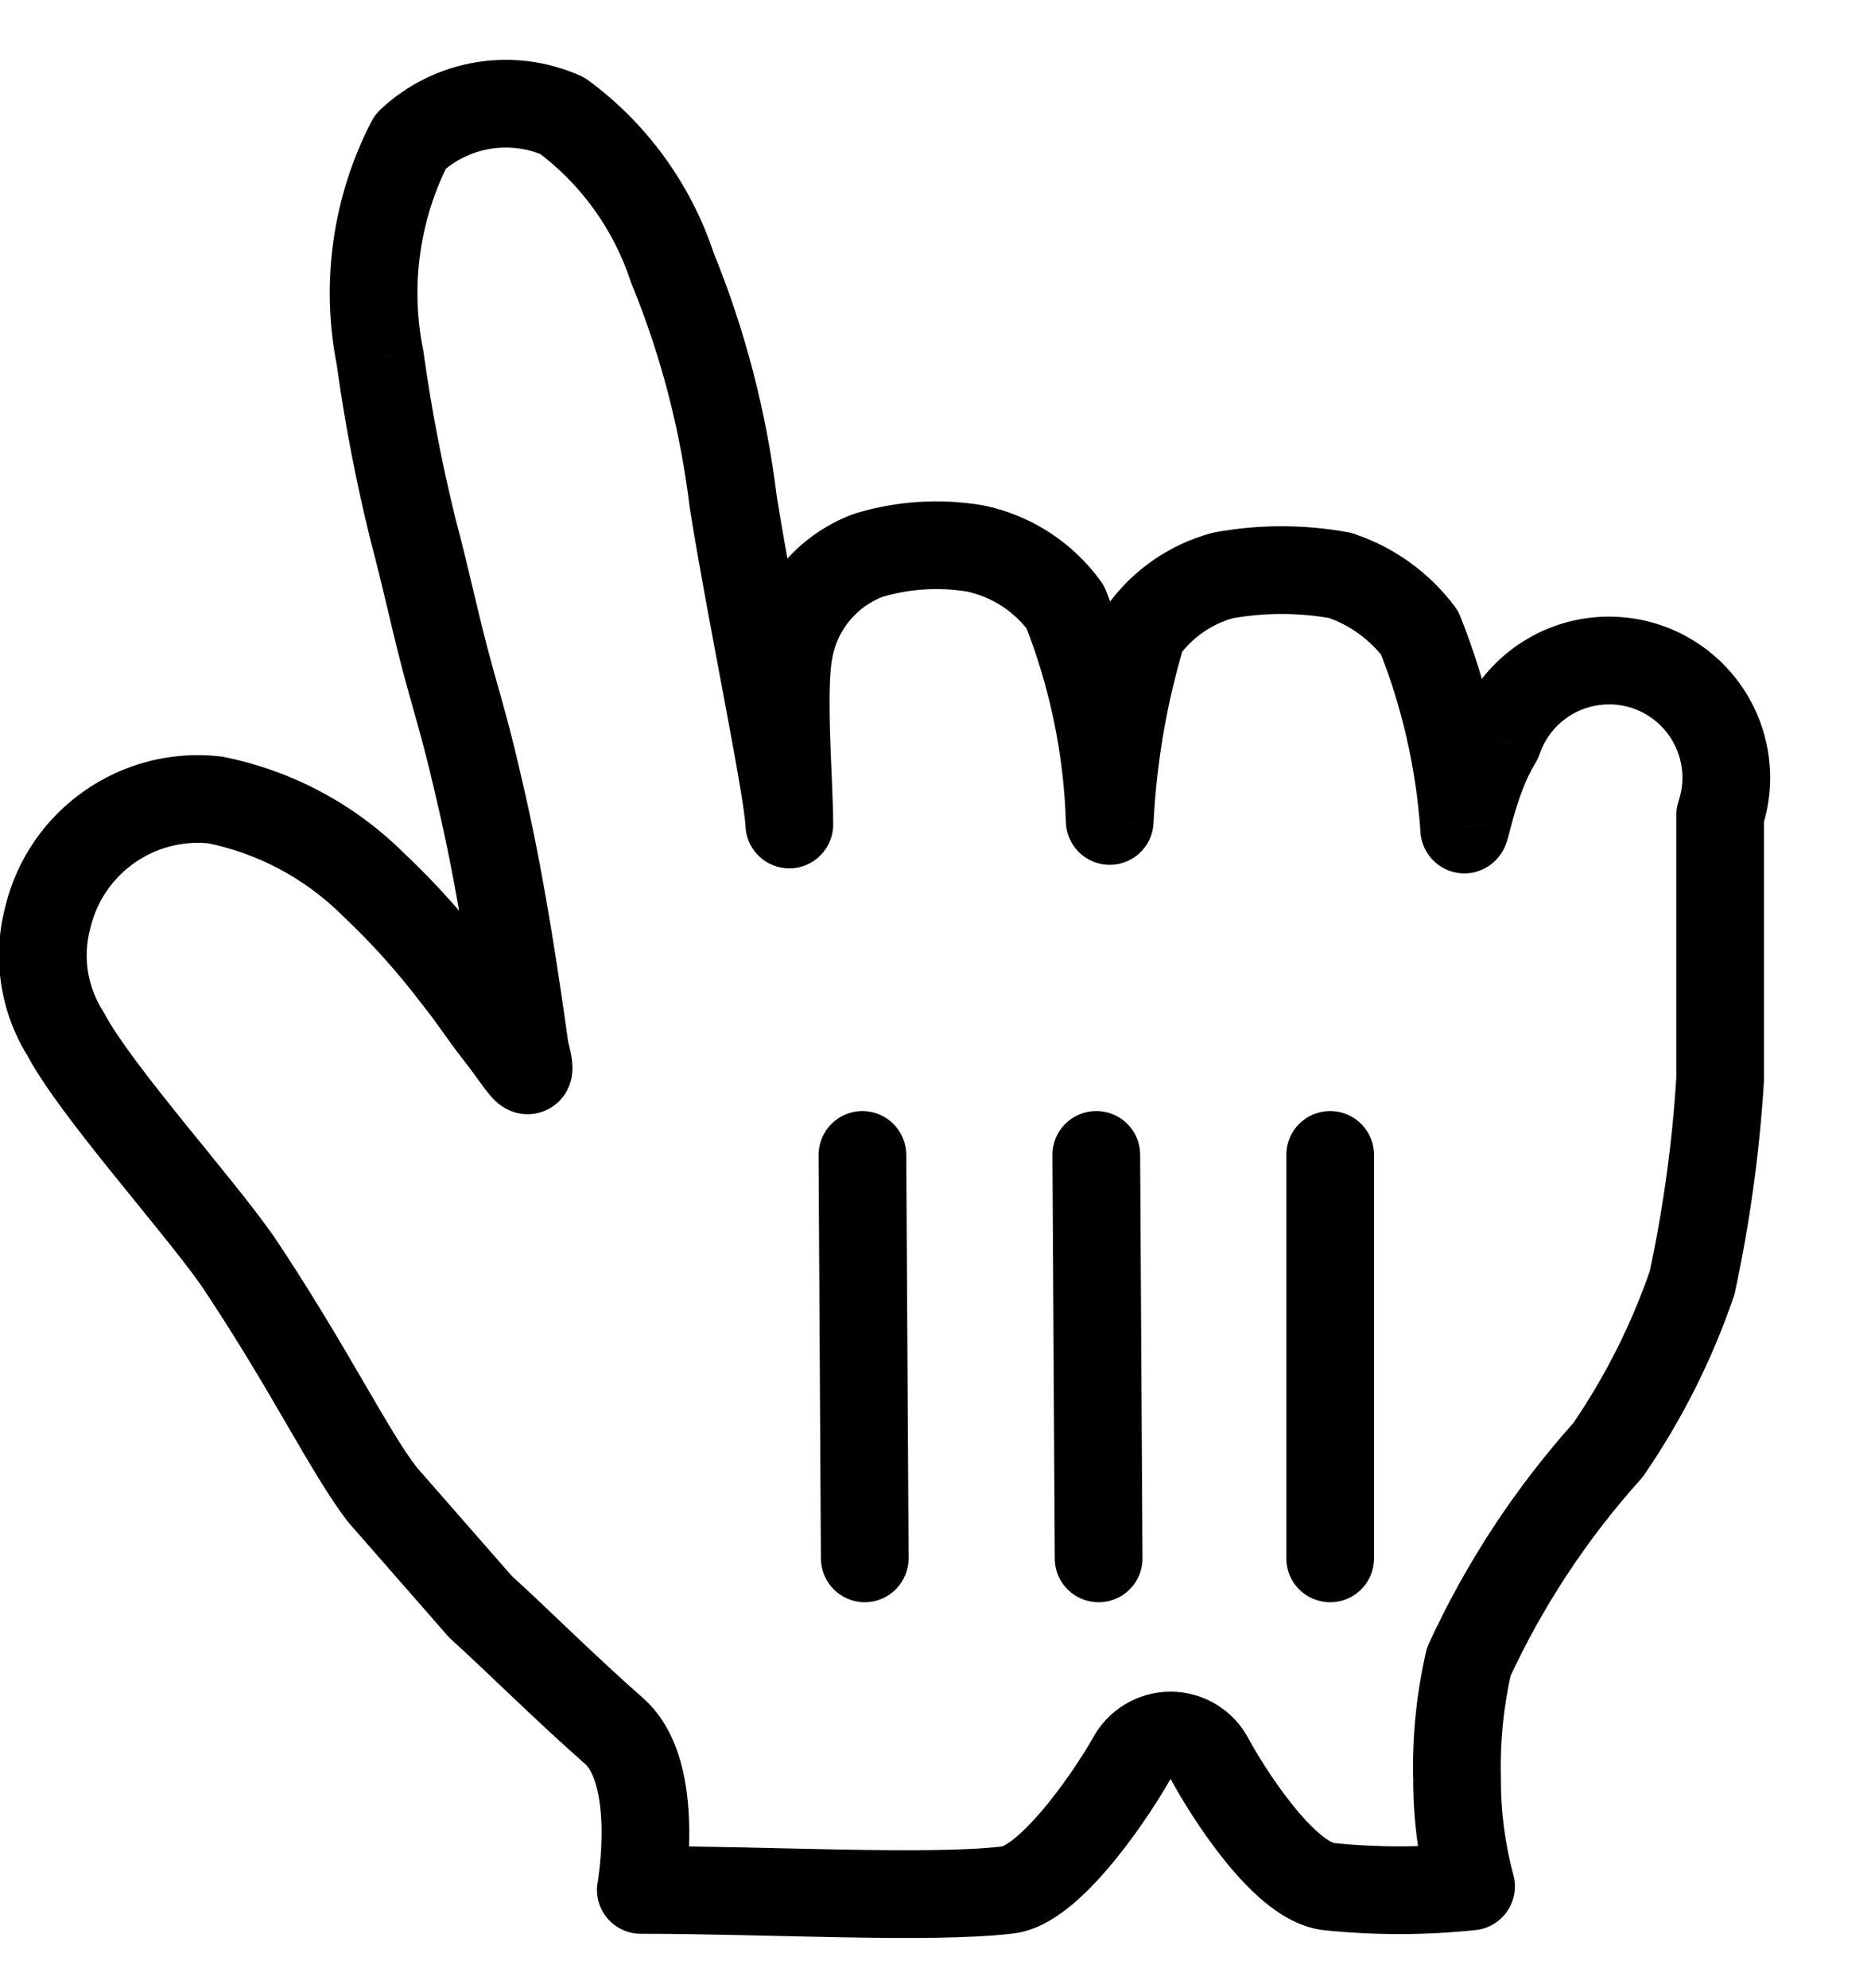 <svg width="32" height="34" viewBox="0 0 32 34" fill="none" xmlns="http://www.w3.org/2000/svg" xmlns:xlink="http://www.w3.org/1999/xlink">
<g filter="url(#filter87_820)">
<path d="M6.54,24.56C5.98,23.84 5.28,22.38 4.06,20.56C3.36,19.56 1.64,17.66 1.12,16.68C0.745,16.084 0.636,15.359 0.82,14.68C1.134,13.388 2.359,12.531 3.68,12.68C4.702,12.885 5.64,13.386 6.38,14.12C6.896,14.606 7.371,15.135 7.8,15.7C8.12,16.1 8.2,16.26 8.56,16.72C8.92,17.18 9.16,17.64 8.98,16.96C8.84,15.96 8.6,14.28 8.26,12.78C8,11.64 7.94,11.46 7.7,10.6C7.46,9.74 7.32,9.02 7.06,8.04C6.822,7.077 6.635,6.102 6.5,5.12C6.248,3.863 6.431,2.558 7.02,1.42C7.719,0.763 8.744,0.589 9.62,0.98C10.501,1.631 11.158,2.539 11.5,3.58C12.024,4.861 12.374,6.206 12.54,7.58C12.86,9.58 13.48,12.5 13.5,13.1C13.5,12.36 13.36,10.8 13.5,10.1C13.639,9.37 14.146,8.764 14.84,8.5C15.436,8.317 16.066,8.276 16.68,8.38C17.3,8.509 17.849,8.866 18.22,9.38C18.683,10.547 18.941,11.785 18.98,13.04C19.034,11.941 19.222,10.853 19.54,9.8C19.874,9.329 20.362,8.989 20.92,8.84C21.581,8.719 22.259,8.719 22.92,8.84C23.462,9.021 23.936,9.363 24.28,9.82C24.703,10.881 24.96,12.001 25.04,13.14C25.04,13.42 25.18,12.36 25.62,11.66C25.849,10.981 26.422,10.476 27.124,10.334C27.826,10.193 28.551,10.437 29.024,10.974C29.498,11.512 29.649,12.261 29.42,12.94C29.42,14.24 29.42,14.18 29.42,15.06C29.42,15.94 29.42,16.72 29.42,17.46C29.347,18.63 29.187,19.793 28.94,20.94C28.592,21.954 28.107,22.916 27.5,23.8C26.529,24.88 25.726,26.1 25.12,27.42C24.969,28.075 24.902,28.747 24.92,29.42C24.918,30.041 24.999,30.66 25.16,31.26C24.342,31.346 23.518,31.346 22.7,31.26C21.92,31.14 20.96,29.58 20.7,29.1C20.571,28.842 20.308,28.679 20.02,28.679C19.732,28.679 19.469,28.842 19.34,29.1C18.9,29.86 17.92,31.24 17.24,31.32C15.9,31.48 13.14,31.32 10.96,31.32C10.96,31.32 11.32,29.32 10.5,28.6C9.68,27.88 8.84,27.04 8.22,26.48L6.54,24.56Z" fill="#FFFFFF"/>
<path d="M6.54,24.56L5.948,25.02C5.957,25.032 5.966,25.043 5.976,25.054L6.54,24.56ZM4.06,20.56L4.683,20.142L4.674,20.13L4.06,20.56ZM1.12,16.68L1.783,16.328C1.774,16.312 1.765,16.296 1.755,16.28L1.12,16.68ZM0.82,14.68L1.544,14.876L1.549,14.857L0.82,14.68ZM3.68,12.68L3.828,11.945C3.807,11.94 3.785,11.937 3.764,11.935L3.68,12.68ZM6.38,14.12L5.851,14.652L5.866,14.666L6.38,14.12ZM7.8,15.7L7.202,16.153L7.214,16.168L7.8,15.7ZM8.98,16.96L8.237,17.064C8.241,17.093 8.247,17.123 8.255,17.152L8.98,16.96ZM8.26,12.78L8.991,12.614L8.991,12.613L8.26,12.78ZM7.06,8.04L6.332,8.22L6.335,8.232L7.06,8.04ZM6.5,5.12L7.243,5.017C7.241,5.002 7.238,4.987 7.235,4.972L6.5,5.12ZM7.02,1.42L6.506,0.874C6.444,0.932 6.393,1 6.354,1.075L7.02,1.42ZM9.62,0.98L10.066,0.377C10.022,0.344 9.975,0.317 9.925,0.295L9.62,0.98ZM11.5,3.58L10.787,3.814C10.793,3.831 10.799,3.847 10.806,3.864L11.5,3.58ZM12.54,7.58L11.795,7.67C11.797,7.679 11.798,7.689 11.799,7.698L12.54,7.58ZM13.5,13.1L12.75,13.125C12.764,13.534 13.103,13.857 13.512,13.85C13.922,13.843 14.25,13.509 14.25,13.1L13.5,13.1ZM13.5,10.1L14.235,10.247L14.237,10.24L13.5,10.1ZM14.84,8.5L14.62,7.783C14.604,7.788 14.588,7.793 14.573,7.799L14.84,8.5ZM16.68,8.38L16.833,7.646C16.824,7.644 16.815,7.642 16.805,7.64L16.68,8.38ZM18.22,9.38L18.917,9.103C18.894,9.046 18.864,8.991 18.828,8.941L18.22,9.38ZM18.98,13.04L18.23,13.063C18.243,13.466 18.571,13.786 18.974,13.79C19.376,13.793 19.71,13.478 19.729,13.076L18.98,13.04ZM19.54,9.8L18.928,9.366C18.881,9.432 18.846,9.505 18.822,9.583L19.54,9.8ZM20.92,8.84L20.785,8.102C20.765,8.106 20.745,8.11 20.726,8.115L20.92,8.84ZM22.92,8.84L23.158,8.129C23.124,8.117 23.09,8.108 23.055,8.102L22.92,8.84ZM24.28,9.82L24.976,9.542C24.952,9.48 24.919,9.422 24.879,9.369L24.28,9.82ZM25.04,13.14L25.79,13.14C25.79,13.122 25.789,13.105 25.788,13.087L25.04,13.14ZM25.62,11.66L26.255,12.059C26.286,12.009 26.312,11.955 26.331,11.899L25.62,11.66ZM29.024,10.974L28.461,11.47L28.461,11.47L29.024,10.974ZM29.42,12.94L28.709,12.7C28.683,12.778 28.67,12.858 28.67,12.94L29.42,12.94ZM29.42,17.46L30.168,17.506C30.169,17.491 30.17,17.475 30.17,17.46L29.42,17.46ZM28.94,20.94L29.649,21.183C29.659,21.155 29.667,21.127 29.673,21.098L28.94,20.94ZM27.5,23.8L28.058,24.301C28.079,24.277 28.1,24.252 28.118,24.225L27.5,23.8ZM25.12,27.42L24.438,27.107C24.417,27.153 24.4,27.202 24.389,27.252L25.12,27.42ZM24.92,29.42L25.67,29.422L25.67,29.4L24.92,29.42ZM25.16,31.26L25.239,32.006C25.457,31.983 25.654,31.865 25.778,31.684C25.902,31.503 25.941,31.277 25.884,31.065L25.16,31.26ZM22.7,31.26L22.586,32.001C22.598,32.003 22.609,32.004 22.621,32.006L22.7,31.26ZM20.7,29.1L20.029,29.435L20.041,29.457L20.7,29.1ZM19.34,29.1L19.989,29.476C19.997,29.462 20.004,29.449 20.011,29.435L19.34,29.1ZM17.24,31.32L17.152,30.575L17.151,30.575L17.24,31.32ZM10.96,31.32L10.222,31.187C10.182,31.406 10.242,31.63 10.385,31.801C10.527,31.971 10.738,32.07 10.96,32.07L10.96,31.32ZM8.22,26.48L7.656,26.974C7.675,26.996 7.695,27.017 7.717,27.036L8.22,26.48ZM7.132,24.099C6.891,23.789 6.606,23.299 6.196,22.595C5.797,21.911 5.307,21.074 4.683,20.142L3.437,20.977C4.033,21.866 4.503,22.668 4.899,23.35C5.284,24.01 5.629,24.61 5.948,25.02L7.132,24.099ZM4.674,20.13C4.305,19.602 3.671,18.842 3.106,18.142C2.51,17.402 2.002,16.742 1.783,16.328L0.457,17.031C0.758,17.598 1.37,18.377 1.939,19.083C2.539,19.828 3.115,20.518 3.446,20.99L4.674,20.13ZM1.755,16.28C1.491,15.862 1.415,15.353 1.544,14.876L0.096,14.484C-0.142,15.366 -0.001,16.307 0.485,17.079L1.755,16.28ZM1.549,14.857C1.774,13.932 2.651,13.319 3.596,13.425L3.764,11.935C2.068,11.744 0.494,12.844 0.091,14.503L1.549,14.857ZM3.532,13.415C4.41,13.591 5.216,14.022 5.852,14.652L6.908,13.588C6.065,12.75 4.993,12.179 3.828,11.945L3.532,13.415ZM5.866,14.666C6.352,15.124 6.799,15.621 7.202,16.153L8.398,15.247C7.944,14.648 7.441,14.089 6.894,13.574L5.866,14.666ZM7.214,16.168C7.361,16.352 7.451,16.478 7.554,16.622C7.66,16.772 7.778,16.938 7.969,17.182L9.151,16.258C8.982,16.042 8.88,15.898 8.776,15.752C8.669,15.602 8.559,15.448 8.386,15.231L7.214,16.168ZM7.969,17.182C8.049,17.284 8.122,17.386 8.195,17.487C8.253,17.566 8.344,17.694 8.427,17.782C8.451,17.807 8.491,17.848 8.545,17.889C8.582,17.917 8.71,18.014 8.904,18.045C9.016,18.063 9.165,18.06 9.321,17.994C9.478,17.928 9.588,17.82 9.657,17.718C9.774,17.543 9.786,17.369 9.789,17.32C9.797,17.195 9.776,17.079 9.765,17.021C9.75,16.946 9.729,16.86 9.705,16.768L8.255,17.152C8.276,17.229 8.287,17.278 8.292,17.306C8.301,17.352 8.287,17.307 8.292,17.227C8.294,17.201 8.302,17.044 8.413,16.879C8.479,16.781 8.584,16.677 8.737,16.612C8.889,16.548 9.032,16.546 9.138,16.563C9.32,16.592 9.435,16.682 9.455,16.697C9.493,16.726 9.515,16.749 9.518,16.753C9.519,16.753 9.494,16.722 9.41,16.607C9.343,16.514 9.251,16.386 9.151,16.258L7.969,17.182ZM9.723,16.856C9.583,15.858 9.339,14.149 8.991,12.614L7.529,12.946C7.861,14.411 8.097,16.062 8.237,17.064L9.723,16.856ZM8.991,12.613C8.727,11.454 8.663,11.26 8.422,10.398L6.978,10.801C7.217,11.66 7.273,11.825 7.529,12.947L8.991,12.613ZM8.422,10.398C8.307,9.984 8.215,9.601 8.117,9.191C8.02,8.783 7.918,8.349 7.785,7.848L6.335,8.232C6.462,8.711 6.56,9.126 6.658,9.538C6.755,9.949 6.853,10.356 6.978,10.801L8.422,10.398ZM7.788,7.86C7.557,6.923 7.375,5.974 7.243,5.017L5.757,5.222C5.896,6.231 6.088,7.231 6.332,8.22L7.788,7.86ZM7.235,4.972C7.017,3.883 7.176,2.751 7.686,1.764L6.354,1.075C5.687,2.365 5.479,3.844 5.765,5.267L7.235,4.972ZM7.534,1.966C8.012,1.516 8.714,1.397 9.315,1.665L9.925,0.295C8.773,-0.219 7.425,0.009 6.506,0.874L7.534,1.966ZM9.174,1.583C9.931,2.141 10.494,2.921 10.787,3.814L12.213,3.346C11.822,2.157 11.072,1.12 10.066,0.377L9.174,1.583ZM10.806,3.864C11.305,5.083 11.637,6.363 11.795,7.67L13.285,7.49C13.11,6.049 12.744,4.639 12.194,3.296L10.806,3.864ZM11.799,7.698C11.961,8.711 12.199,9.954 12.395,11.003C12.494,11.531 12.582,12.009 12.647,12.391C12.715,12.793 12.747,13.035 12.75,13.125L14.25,13.075C14.243,12.865 14.19,12.517 14.126,12.14C14.059,11.744 13.968,11.254 13.87,10.727C13.671,9.666 13.439,8.449 13.281,7.461L11.799,7.698ZM14.25,13.1C14.25,12.719 14.213,12.09 14.197,11.562C14.179,10.976 14.185,10.498 14.235,10.247L12.765,9.953C12.675,10.401 12.681,11.054 12.698,11.608C12.717,12.22 12.75,12.741 12.75,13.1L14.25,13.1ZM14.237,10.24C14.327,9.766 14.656,9.373 15.107,9.201L14.573,7.799C13.635,8.156 12.951,8.974 12.763,9.96L14.237,10.24ZM15.06,9.217C15.544,9.068 16.056,9.035 16.555,9.119L16.805,7.64C16.076,7.517 15.327,7.566 14.62,7.783L15.06,9.217ZM16.527,9.114C16.963,9.205 17.351,9.457 17.612,9.819L18.828,8.941C18.348,8.276 17.637,7.814 16.833,7.646L16.527,9.114ZM17.523,9.657C17.954,10.743 18.194,11.895 18.23,13.063L19.73,13.016C19.687,11.675 19.412,10.351 18.917,9.103L17.523,9.657ZM19.729,13.076C19.78,12.039 19.957,11.011 20.258,10.017L18.822,9.583C18.486,10.695 18.287,11.843 18.231,13.003L19.729,13.076ZM20.152,10.234C20.385,9.905 20.725,9.669 21.114,9.564L20.726,8.115C19.999,8.31 19.364,8.752 18.928,9.366L20.152,10.234ZM21.055,9.578C21.627,9.473 22.213,9.473 22.785,9.578L23.055,8.102C22.304,7.965 21.535,7.965 20.785,8.102L21.055,9.578ZM22.682,9.551C23.08,9.684 23.428,9.935 23.68,10.271L24.879,9.369C24.445,8.791 23.844,8.358 23.158,8.129L22.682,9.551ZM23.583,10.098C23.978,11.087 24.217,12.131 24.292,13.192L25.788,13.087C25.703,11.871 25.429,10.674 24.976,9.542L23.583,10.098ZM24.29,13.14C24.29,13.158 24.29,13.221 24.3,13.29C24.301,13.296 24.317,13.44 24.41,13.586C24.461,13.666 24.604,13.856 24.883,13.918C25.178,13.984 25.402,13.857 25.5,13.783C25.657,13.664 25.724,13.51 25.724,13.509C25.744,13.47 25.756,13.436 25.762,13.419C25.775,13.384 25.785,13.35 25.791,13.329C25.803,13.284 25.819,13.223 25.833,13.17C25.848,13.111 25.866,13.044 25.886,12.972C25.973,12.668 26.095,12.314 26.255,12.059L24.985,11.261C24.705,11.706 24.537,12.232 24.443,12.563C24.419,12.649 24.398,12.726 24.382,12.789C24.364,12.857 24.354,12.895 24.347,12.922C24.343,12.936 24.344,12.93 24.349,12.915C24.352,12.909 24.361,12.883 24.377,12.849C24.386,12.833 24.402,12.801 24.426,12.765C24.446,12.735 24.5,12.659 24.594,12.588C24.691,12.514 24.913,12.388 25.207,12.454C25.485,12.515 25.627,12.704 25.677,12.784C25.732,12.87 25.756,12.947 25.764,12.978C25.775,13.016 25.78,13.047 25.783,13.064C25.791,13.118 25.79,13.156 25.79,13.14L24.29,13.14ZM26.331,11.899C26.474,11.474 26.833,11.158 27.272,11.07L26.976,9.599C26.011,9.793 25.223,10.488 24.909,11.42L26.331,11.899ZM27.272,11.07C27.712,10.981 28.165,11.134 28.461,11.47L29.587,10.479C28.936,9.74 27.941,9.405 26.976,9.599L27.272,11.07ZM28.461,11.47C28.758,11.807 28.852,12.276 28.709,12.7L30.131,13.179C30.445,12.247 30.238,11.217 29.587,10.479L28.461,11.47ZM28.67,12.94C28.67,12.942 28.67,12.945 28.67,12.947C28.67,12.95 28.67,12.953 28.67,12.955C28.67,12.958 28.67,12.96 28.67,12.963C28.67,12.965 28.67,12.968 28.67,12.97C28.67,12.973 28.67,12.975 28.67,12.978C28.67,12.98 28.67,12.983 28.67,12.985C28.67,12.987 28.67,12.99 28.67,12.992C28.67,12.995 28.67,12.997 28.67,13C28.67,13.002 28.67,13.005 28.67,13.007C28.67,13.01 28.67,13.012 28.67,13.014C28.67,13.017 28.67,13.019 28.67,13.022C28.67,13.024 28.67,13.027 28.67,13.029C28.67,13.031 28.67,13.034 28.67,13.036C28.67,13.039 28.67,13.041 28.67,13.043C28.67,13.046 28.67,13.048 28.67,13.051C28.67,13.053 28.67,13.055 28.67,13.058C28.67,13.06 28.67,13.063 28.67,13.065C28.67,13.067 28.67,13.07 28.67,13.072C28.67,13.074 28.67,13.077 28.67,13.079C28.67,13.081 28.67,13.084 28.67,13.086C28.67,13.088 28.67,13.091 28.67,13.093C28.67,13.095 28.67,13.098 28.67,13.1C28.67,13.102 28.67,13.105 28.67,13.107C28.67,13.109 28.67,13.112 28.67,13.114C28.67,13.116 28.67,13.119 28.67,13.121C28.67,13.123 28.67,13.125 28.67,13.128C28.67,13.13 28.67,13.132 28.67,13.135C28.67,13.137 28.67,13.139 28.67,13.141C28.67,13.144 28.67,13.146 28.67,13.148C28.67,13.15 28.67,13.153 28.67,13.155C28.67,13.157 28.67,13.159 28.67,13.162C28.67,13.164 28.67,13.166 28.67,13.168C28.67,13.17 28.67,13.173 28.67,13.175C28.67,13.177 28.67,13.179 28.67,13.182C28.67,13.184 28.67,13.186 28.67,13.188C28.67,13.19 28.67,13.193 28.67,13.195C28.67,13.197 28.67,13.199 28.67,13.201C28.67,13.203 28.67,13.206 28.67,13.208C28.67,13.21 28.67,13.212 28.67,13.214C28.67,13.216 28.67,13.219 28.67,13.221C28.67,13.223 28.67,13.225 28.67,13.227C28.67,13.229 28.67,13.231 28.67,13.234C28.67,13.236 28.67,13.238 28.67,13.24C28.67,13.242 28.67,13.244 28.67,13.246C28.67,13.248 28.67,13.251 28.67,13.253C28.67,13.255 28.67,13.257 28.67,13.259C28.67,13.261 28.67,13.263 28.67,13.265C28.67,13.267 28.67,13.269 28.67,13.272C28.67,13.274 28.67,13.276 28.67,13.278C28.67,13.28 28.67,13.282 28.67,13.284C28.67,13.286 28.67,13.288 28.67,13.29C28.67,13.292 28.67,13.294 28.67,13.296C28.67,13.298 28.67,13.3 28.67,13.302C28.67,13.304 28.67,13.306 28.67,13.308C28.67,13.311 28.67,13.313 28.67,13.315C28.67,13.317 28.67,13.319 28.67,13.321C28.67,13.323 28.67,13.325 28.67,13.327C28.67,13.329 28.67,13.331 28.67,13.333C28.67,13.335 28.67,13.337 28.67,13.339C28.67,13.341 28.67,13.343 28.67,13.345C28.67,13.347 28.67,13.349 28.67,13.35C28.67,13.352 28.67,13.354 28.67,13.356C28.67,13.358 28.67,13.36 28.67,13.362C28.67,13.364 28.67,13.366 28.67,13.368C28.67,13.37 28.67,13.372 28.67,13.374C28.67,13.376 28.67,13.378 28.67,13.38C28.67,13.382 28.67,13.384 28.67,13.385C28.67,13.387 28.67,13.389 28.67,13.391C28.67,13.393 28.67,13.395 28.67,13.397C28.67,13.399 28.67,13.401 28.67,13.403C28.67,13.405 28.67,13.406 28.67,13.408C28.67,13.41 28.67,13.412 28.67,13.414C28.67,13.416 28.67,13.418 28.67,13.42C28.67,13.422 28.67,13.423 28.67,13.425C28.67,13.427 28.67,13.429 28.67,13.431C28.67,13.433 28.67,13.435 28.67,13.436C28.67,13.438 28.67,13.44 28.67,13.442C28.67,13.444 28.67,13.446 28.67,13.447C28.67,13.449 28.67,13.451 28.67,13.453C28.67,13.455 28.67,13.457 28.67,13.458C28.67,13.46 28.67,13.462 28.67,13.464C28.67,13.466 28.67,13.467 28.67,13.469C28.67,13.471 28.67,13.473 28.67,13.475C28.67,13.476 28.67,13.478 28.67,13.48C28.67,13.482 28.67,13.484 28.67,13.485C28.67,13.487 28.67,13.489 28.67,13.491C28.67,13.492 28.67,13.494 28.67,13.496C28.67,13.498 28.67,13.5 28.67,13.501C28.67,13.503 28.67,13.505 28.67,13.507C28.67,13.508 28.67,13.51 28.67,13.512C28.67,13.514 28.67,13.515 28.67,13.517C28.67,13.519 28.67,13.521 28.67,13.522C28.67,13.524 28.67,13.526 28.67,13.527C28.67,13.529 28.67,13.531 28.67,13.533C28.67,13.534 28.67,13.536 28.67,13.538C28.67,13.539 28.67,13.541 28.67,13.543C28.67,13.545 28.67,13.546 28.67,13.548C28.67,13.55 28.67,13.551 28.67,13.553C28.67,13.555 28.67,13.556 28.67,13.558C28.67,13.56 28.67,13.561 28.67,13.563C28.67,13.565 28.67,13.566 28.67,13.568C28.67,13.57 28.67,13.571 28.67,13.573C28.67,13.575 28.67,13.576 28.67,13.578C28.67,13.58 28.67,13.581 28.67,13.583C28.67,13.585 28.67,13.586 28.67,13.588C28.67,13.59 28.67,13.591 28.67,13.593C28.67,13.594 28.67,13.596 28.67,13.598C28.67,13.599 28.67,13.601 28.67,13.603C28.67,13.604 28.67,13.606 28.67,13.607C28.67,13.609 28.67,13.611 28.67,13.612C28.67,13.614 28.67,13.615 28.67,13.617C28.67,13.619 28.67,13.62 28.67,13.622C28.67,13.623 28.67,13.625 28.67,13.627C28.67,13.628 28.67,13.63 28.67,13.631C28.67,13.633 28.67,13.634 28.67,13.636C28.67,13.638 28.67,13.639 28.67,13.641C28.67,13.642 28.67,13.644 28.67,13.645C28.67,13.647 28.67,13.649 28.67,13.65C28.67,13.652 28.67,13.653 28.67,13.655C28.67,13.656 28.67,13.658 28.67,13.659C28.67,13.661 28.67,13.662 28.67,13.664C28.67,13.666 28.67,13.667 28.67,13.669C28.67,13.67 28.67,13.672 28.67,13.673C28.67,13.675 28.67,13.676 28.67,13.678C28.67,13.679 28.67,13.681 28.67,13.682C28.67,13.684 28.67,13.685 28.67,13.687C28.67,13.688 28.67,13.69 28.67,13.691C28.67,13.693 28.67,13.694 28.67,13.696C28.67,13.697 28.67,13.699 28.67,13.7C28.67,13.702 28.67,13.703 28.67,13.705C28.67,13.706 28.67,13.708 28.67,13.709C28.67,13.711 28.67,13.712 28.67,13.714C28.67,13.715 28.67,13.716 28.67,13.718C28.67,13.719 28.67,13.721 28.67,13.722C28.67,13.724 28.67,13.725 28.67,13.727C28.67,13.728 28.67,13.73 28.67,13.731C28.67,13.732 28.67,13.734 28.67,13.735C28.67,13.737 28.67,13.738 28.67,13.74C28.67,13.741 28.67,13.743 28.67,13.744C28.67,13.745 28.67,13.747 28.67,13.748C28.67,13.75 28.67,13.751 28.67,13.752C28.67,13.754 28.67,13.755 28.67,13.757C28.67,13.758 28.67,13.76 28.67,13.761C28.67,13.762 28.67,13.764 28.67,13.765C28.67,13.767 28.67,13.768 28.67,13.769C28.67,13.771 28.67,13.772 28.67,13.774C28.67,13.775 28.67,13.776 28.67,13.778C28.67,13.779 28.67,13.78 28.67,13.782C28.67,13.783 28.67,13.785 28.67,13.786C28.67,13.787 28.67,13.789 28.67,13.79C28.67,13.791 28.67,13.793 28.67,13.794C28.67,13.796 28.67,13.797 28.67,13.798C28.67,13.8 28.67,13.801 28.67,13.802C28.67,13.804 28.67,13.805 28.67,13.806C28.67,13.808 28.67,13.809 28.67,13.81C28.67,13.812 28.67,13.813 28.67,13.814C28.67,13.816 28.67,13.817 28.67,13.818C28.67,13.82 28.67,13.821 28.67,13.822C28.67,13.824 28.67,13.825 28.67,13.826C28.67,13.828 28.67,13.829 28.67,13.83C28.67,13.832 28.67,13.833 28.67,13.834C28.67,13.836 28.67,13.837 28.67,13.838C28.67,13.84 28.67,13.841 28.67,13.842C28.67,13.843 28.67,13.845 28.67,13.846C28.67,13.847 28.67,13.849 28.67,13.85C28.67,13.851 28.67,13.853 28.67,13.854C28.67,13.855 28.67,13.856 28.67,13.858C28.67,13.859 28.67,13.86 28.67,13.862C28.67,13.863 28.67,13.864 28.67,13.865C28.67,13.867 28.67,13.868 28.67,13.869C28.67,13.87 28.67,13.872 28.67,13.873C28.67,13.874 28.67,13.875 28.67,13.877C28.67,13.878 28.67,13.879 28.67,13.881C28.67,13.882 28.67,13.883 28.67,13.884C28.67,13.886 28.67,13.887 28.67,13.888C28.67,13.889 28.67,13.891 28.67,13.892C28.67,13.893 28.67,13.894 28.67,13.896C28.67,13.897 28.67,13.898 28.67,13.899C28.67,13.9 28.67,13.902 28.67,13.903C28.67,13.904 28.67,13.905 28.67,13.907C28.67,13.908 28.67,13.909 28.67,13.91C28.67,13.912 28.67,13.913 28.67,13.914C28.67,13.915 28.67,13.916 28.67,13.918C28.67,13.919 28.67,13.92 28.67,13.921C28.67,13.922 28.67,13.924 28.67,13.925C28.67,13.926 28.67,13.927 28.67,13.928C28.67,13.93 28.67,13.931 28.67,13.932C28.67,13.933 28.67,13.934 28.67,13.936C28.67,13.937 28.67,13.938 28.67,13.939C28.67,13.94 28.67,13.942 28.67,13.943C28.67,13.944 28.67,13.945 28.67,13.946C28.67,13.948 28.67,13.949 28.67,13.95C28.67,13.951 28.67,13.952 28.67,13.953C28.67,13.955 28.67,13.956 28.67,13.957C28.67,13.958 28.67,13.959 28.67,13.96C28.67,13.962 28.67,13.963 28.67,13.964C28.67,13.965 28.67,13.966 28.67,13.967C28.67,13.969 28.67,13.97 28.67,13.971C28.67,13.972 28.67,13.973 28.67,13.974C28.67,13.976 28.67,13.977 28.67,13.978C28.67,13.979 28.67,13.98 28.67,13.981C28.67,13.982 28.67,13.984 28.67,13.985C28.67,13.986 28.67,13.987 28.67,13.988C28.67,13.989 28.67,13.99 28.67,13.992C28.67,13.993 28.67,13.994 28.67,13.995C28.67,13.996 28.67,13.997 28.67,13.998C28.67,13.999 28.67,14.001 28.67,14.002C28.67,14.003 28.67,14.004 28.67,14.005C28.67,14.006 28.67,14.007 28.67,14.008C28.67,14.01 28.67,14.011 28.67,14.012C28.67,14.013 28.67,14.014 28.67,14.015C28.67,14.016 28.67,14.017 28.67,14.018C28.67,14.02 28.67,14.021 28.67,14.022C28.67,14.023 28.67,14.024 28.67,14.025C28.67,14.026 28.67,14.027 28.67,14.028C28.67,14.03 28.67,14.031 28.67,14.032C28.67,14.033 28.67,14.034 28.67,14.035C28.67,14.036 28.67,14.037 28.67,14.038C28.67,14.039 28.67,14.04 28.67,14.042C28.67,14.043 28.67,14.044 28.67,14.045C28.67,14.046 28.67,14.047 28.67,14.048C28.67,14.049 28.67,14.05 28.67,14.051C28.67,14.052 28.67,14.053 28.67,14.055C28.67,14.056 28.67,14.057 28.67,14.058C28.67,14.059 28.67,14.06 28.67,14.061C28.67,14.062 28.67,14.063 28.67,14.064C28.67,14.065 28.67,14.066 28.67,14.067C28.67,14.068 28.67,14.07 28.67,14.071C28.67,14.072 28.67,14.073 28.67,14.074C28.67,14.075 28.67,14.076 28.67,14.077C28.67,14.078 28.67,14.079 28.67,14.08C28.67,14.081 28.67,14.082 28.67,14.083C28.67,14.084 28.67,14.085 28.67,14.086C28.67,14.088 28.67,14.089 28.67,14.09C28.67,14.091 28.67,14.092 28.67,14.093C28.67,14.094 28.67,14.095 28.67,14.096C28.67,14.097 28.67,14.098 28.67,14.099C28.67,14.1 28.67,14.101 28.67,14.102C28.67,14.103 28.67,14.104 28.67,14.105C28.67,14.106 28.67,14.107 28.67,14.108C28.67,14.109 28.67,14.11 28.67,14.111C28.67,14.113 28.67,14.114 28.67,14.115C28.67,14.116 28.67,14.117 28.67,14.118C28.67,14.119 28.67,14.12 28.67,14.121C28.67,14.122 28.67,14.123 28.67,14.124C28.67,14.125 28.67,14.126 28.67,14.127C28.67,14.128 28.67,14.129 28.67,14.13C28.67,14.131 28.67,14.132 28.67,14.133C28.67,14.134 28.67,14.135 28.67,14.136C28.67,14.137 28.67,14.138 28.67,14.139C28.67,14.14 28.67,14.141 28.67,14.142C28.67,14.143 28.67,14.144 28.67,14.145C28.67,14.146 28.67,14.147 28.67,14.148C28.67,14.149 28.67,14.15 28.67,14.151C28.67,14.152 28.67,14.153 28.67,14.154C28.67,14.155 28.67,14.156 28.67,14.157C28.67,14.158 28.67,14.159 28.67,14.16C28.67,14.161 28.67,14.162 28.67,14.163C28.67,14.164 28.67,14.165 28.67,14.166C28.67,14.167 28.67,14.168 28.67,14.169C28.67,14.17 28.67,14.171 28.67,14.172C28.67,14.173 28.67,14.174 28.67,14.175C28.67,14.176 28.67,14.177 28.67,14.178C28.67,14.179 28.67,14.18 28.67,14.181C28.67,14.182 28.67,14.183 28.67,14.184C28.67,14.185 28.67,14.186 28.67,14.187C28.67,14.188 28.67,14.189 28.67,14.19C28.67,14.191 28.67,14.192 28.67,14.193C28.67,14.194 28.67,14.195 28.67,14.196C28.67,14.197 28.67,14.198 28.67,14.199C28.67,14.2 28.67,14.201 28.67,14.202C28.67,14.203 28.67,14.204 28.67,14.205C28.67,14.206 28.67,14.207 28.67,14.208C28.67,14.209 28.67,14.21 28.67,14.211C28.67,14.212 28.67,14.213 28.67,14.214C28.67,14.215 28.67,14.216 28.67,14.217C28.67,14.218 28.67,14.219 28.67,14.22C28.67,14.221 28.67,14.222 28.67,14.223C28.67,14.224 28.67,14.225 28.67,14.226C28.67,14.227 28.67,14.228 28.67,14.229C28.67,14.23 28.67,14.231 28.67,14.232C28.67,14.233 28.67,14.234 28.67,14.234C28.67,14.235 28.67,14.236 28.67,14.237C28.67,14.238 28.67,14.239 28.67,14.24C28.67,14.241 28.67,14.242 28.67,14.243C28.67,14.244 28.67,14.245 28.67,14.246C28.67,14.247 28.67,14.248 28.67,14.249C28.67,14.25 28.67,14.251 28.67,14.252C28.67,14.253 28.67,14.254 28.67,14.255C28.67,14.256 28.67,14.257 28.67,14.258C28.67,14.259 28.67,14.26 28.67,14.261C28.67,14.262 28.67,14.263 28.67,14.264C28.67,14.265 28.67,14.266 28.67,14.267C28.67,14.268 28.67,14.269 28.67,14.269C28.67,14.27 28.67,14.271 28.67,14.272C28.67,14.273 28.67,14.274 28.67,14.275C28.67,14.276 28.67,14.277 28.67,14.278C28.67,14.279 28.67,14.28 28.67,14.281C28.67,14.282 28.67,14.283 28.67,14.284C28.67,14.285 28.67,14.286 28.67,14.287C28.67,14.288 28.67,14.289 28.67,14.29C28.67,14.291 28.67,14.292 28.67,14.293C28.67,14.294 28.67,14.295 28.67,14.296C28.67,14.297 28.67,14.298 28.67,14.299C28.67,14.3 28.67,14.3 28.67,14.301C28.67,14.302 28.67,14.303 28.67,14.304C28.67,14.305 28.67,14.306 28.67,14.307C28.67,14.308 28.67,14.309 28.67,14.31C28.67,14.311 28.67,14.312 28.67,14.313C28.67,14.314 28.67,14.315 28.67,14.316C28.67,14.317 28.67,14.318 28.67,14.319C28.67,14.32 28.67,14.321 28.67,14.322C28.67,14.323 28.67,14.324 28.67,14.325C28.67,14.326 28.67,14.327 28.67,14.328C28.67,14.329 28.67,14.33 28.67,14.331C28.67,14.332 28.67,14.332 28.67,14.333C28.67,14.334 28.67,14.335 28.67,14.336C28.67,14.337 28.67,14.338 28.67,14.339C28.67,14.34 28.67,14.341 28.67,14.342C28.67,14.343 28.67,14.344 28.67,14.345C28.67,14.346 28.67,14.347 28.67,14.348C28.67,14.349 28.67,14.35 28.67,14.351C28.67,14.352 28.67,14.353 28.67,14.354C28.67,14.355 28.67,14.356 28.67,14.357C28.67,14.358 28.67,14.359 28.67,14.36C28.67,14.361 28.67,14.362 28.67,14.363C28.67,14.364 28.67,14.365 28.67,14.366C28.67,14.367 28.67,14.368 28.67,14.369C28.67,14.37 28.67,14.371 28.67,14.371C28.67,14.372 28.67,14.373 28.67,14.374C28.67,14.375 28.67,14.376 28.67,14.377C28.67,14.378 28.67,14.379 28.67,14.38C28.67,14.381 28.67,14.382 28.67,14.383C28.67,14.384 28.67,14.385 28.67,14.386C28.67,14.387 28.67,14.388 28.67,14.389C28.67,14.39 28.67,14.391 28.67,14.392C28.67,14.393 28.67,14.394 28.67,14.395C28.67,14.396 28.67,14.397 28.67,14.398C28.67,14.399 28.67,14.4 28.67,14.401C28.67,14.402 28.67,14.403 28.67,14.404C28.67,14.405 28.67,14.406 28.67,14.407C28.67,14.408 28.67,14.409 28.67,14.41C28.67,14.411 28.67,14.412 28.67,14.413C28.67,14.414 28.67,14.415 28.67,14.416C28.67,14.417 28.67,14.418 28.67,14.419C28.67,14.42 28.67,14.421 28.67,14.422C28.67,14.423 28.67,14.424 28.67,14.425C28.67,14.426 28.67,14.427 28.67,14.428C28.67,14.429 28.67,14.43 28.67,14.431C28.67,14.432 28.67,14.433 28.67,14.434C28.67,14.435 28.67,14.436 28.67,14.437C28.67,14.438 28.67,14.439 28.67,14.44C28.67,14.441 28.67,14.442 28.67,14.443C28.67,14.444 28.67,14.445 28.67,14.446C28.67,14.447 28.67,14.448 28.67,14.449C28.67,14.45 28.67,14.451 28.67,14.452C28.67,14.453 28.67,14.454 28.67,14.455C28.67,14.456 28.67,14.457 28.67,14.458C28.67,14.459 28.67,14.46 28.67,14.461C28.67,14.462 28.67,14.463 28.67,14.464C28.67,14.465 28.67,14.467 28.67,14.468C28.67,14.469 28.67,14.47 28.67,14.471C28.67,14.472 28.67,14.473 28.67,14.474C28.67,14.475 28.67,14.476 28.67,14.477C28.67,14.478 28.67,14.479 28.67,14.48C28.67,14.481 28.67,14.482 28.67,14.483C28.67,14.484 28.67,14.485 28.67,14.486C28.67,14.487 28.67,14.488 28.67,14.489C28.67,14.49 28.67,14.491 28.67,14.492C28.67,14.493 28.67,14.494 28.67,14.496C28.67,14.497 28.67,14.498 28.67,14.499C28.67,14.5 28.67,14.501 28.67,14.502C28.67,14.503 28.67,14.504 28.67,14.505C28.67,14.506 28.67,14.507 28.67,14.508C28.67,14.509 28.67,14.51 28.67,14.511C28.67,14.512 28.67,14.513 28.67,14.514C28.67,14.516 28.67,14.517 28.67,14.518C28.67,14.519 28.67,14.52 28.67,14.521C28.67,14.522 28.67,14.523 28.67,14.524C28.67,14.525 28.67,14.526 28.67,14.527C28.67,14.528 28.67,14.529 28.67,14.53C28.67,14.532 28.67,14.533 28.67,14.534C28.67,14.535 28.67,14.536 28.67,14.537C28.67,14.538 28.67,14.539 28.67,14.54C28.67,14.541 28.67,14.542 28.67,14.543C28.67,14.544 28.67,14.546 28.67,14.547C28.67,14.548 28.67,14.549 28.67,14.55C28.67,14.551 28.67,14.552 28.67,14.553C28.67,14.554 28.67,14.555 28.67,14.556C28.67,14.558 28.67,14.559 28.67,14.56C28.67,14.561 28.67,14.562 28.67,14.563C28.67,14.564 28.67,14.565 28.67,14.566C28.67,14.567 28.67,14.569 28.67,14.57C28.67,14.571 28.67,14.572 28.67,14.573C28.67,14.574 28.67,14.575 28.67,14.576C28.67,14.577 28.67,14.579 28.67,14.58C28.67,14.581 28.67,14.582 28.67,14.583C28.67,14.584 28.67,14.585 28.67,14.586C28.67,14.588 28.67,14.589 28.67,14.59C28.67,14.591 28.67,14.592 28.67,14.593C28.67,14.594 28.67,14.595 28.67,14.597C28.67,14.598 28.67,14.599 28.67,14.6C28.67,14.601 28.67,14.602 28.67,14.603C28.67,14.605 28.67,14.606 28.67,14.607C28.67,14.608 28.67,14.609 28.67,14.61C28.67,14.611 28.67,14.613 28.67,14.614C28.67,14.615 28.67,14.616 28.67,14.617C28.67,14.618 28.67,14.62 28.67,14.621C28.67,14.622 28.67,14.623 28.67,14.624C28.67,14.625 28.67,14.626 28.67,14.628C28.67,14.629 28.67,14.63 28.67,14.631C28.67,14.632 28.67,14.633 28.67,14.635C28.67,14.636 28.67,14.637 28.67,14.638C28.67,14.639 28.67,14.641 28.67,14.642C28.67,14.643 28.67,14.644 28.67,14.645C28.67,14.646 28.67,14.648 28.67,14.649C28.67,14.65 28.67,14.651 28.67,14.652C28.67,14.654 28.67,14.655 28.67,14.656C28.67,14.657 28.67,14.658 28.67,14.66C28.67,14.661 28.67,14.662 28.67,14.663C28.67,14.664 28.67,14.666 28.67,14.667C28.67,14.668 28.67,14.669 28.67,14.67C28.67,14.672 28.67,14.673 28.67,14.674C28.67,14.675 28.67,14.677 28.67,14.678C28.67,14.679 28.67,14.68 28.67,14.681C28.67,14.683 28.67,14.684 28.67,14.685C28.67,14.686 28.67,14.688 28.67,14.689C28.67,14.69 28.67,14.691 28.67,14.692C28.67,14.694 28.67,14.695 28.67,14.696C28.67,14.697 28.67,14.699 28.67,14.7C28.67,14.701 28.67,14.702 28.67,14.704C28.67,14.705 28.67,14.706 28.67,14.707C28.67,14.709 28.67,14.71 28.67,14.711C28.67,14.712 28.67,14.714 28.67,14.715C28.67,14.716 28.67,14.718 28.67,14.719C28.67,14.72 28.67,14.721 28.67,14.723C28.67,14.724 28.67,14.725 28.67,14.726C28.67,14.728 28.67,14.729 28.67,14.73C28.67,14.732 28.67,14.733 28.67,14.734C28.67,14.735 28.67,14.737 28.67,14.738C28.67,14.739 28.67,14.741 28.67,14.742C28.67,14.743 28.67,14.744 28.67,14.746C28.67,14.747 28.67,14.748 28.67,14.75C28.67,14.751 28.67,14.752 28.67,14.754C28.67,14.755 28.67,14.756 28.67,14.758C28.67,14.759 28.67,14.76 28.67,14.761C28.67,14.763 28.67,14.764 28.67,14.765C28.67,14.767 28.67,14.768 28.67,14.769C28.67,14.771 28.67,14.772 28.67,14.773C28.67,14.775 28.67,14.776 28.67,14.777C28.67,14.779 28.67,14.78 28.67,14.781C28.67,14.783 28.67,14.784 28.67,14.785C28.67,14.787 28.67,14.788 28.67,14.79C28.67,14.791 28.67,14.792 28.67,14.794C28.67,14.795 28.67,14.796 28.67,14.798C28.67,14.799 28.67,14.8 28.67,14.802C28.67,14.803 28.67,14.805 28.67,14.806C28.67,14.807 28.67,14.809 28.67,14.81C28.67,14.811 28.67,14.813 28.67,14.814C28.67,14.816 28.67,14.817 28.67,14.818C28.67,14.82 28.67,14.821 28.67,14.823C28.67,14.824 28.67,14.825 28.67,14.827C28.67,14.828 28.67,14.83 28.67,14.831C28.67,14.832 28.67,14.834 28.67,14.835C28.67,14.837 28.67,14.838 28.67,14.839C28.67,14.841 28.67,14.842 28.67,14.844C28.67,14.845 28.67,14.847 28.67,14.848C28.67,14.849 28.67,14.851 28.67,14.852C28.67,14.854 28.67,14.855 28.67,14.857C28.67,14.858 28.67,14.86 28.67,14.861C28.67,14.862 28.67,14.864 28.67,14.865C28.67,14.867 28.67,14.868 28.67,14.87C28.67,14.871 28.67,14.873 28.67,14.874C28.67,14.876 28.67,14.877 28.67,14.879C28.67,14.88 28.67,14.881 28.67,14.883C28.67,14.884 28.67,14.886 28.67,14.887C28.67,14.889 28.67,14.89 28.67,14.892C28.67,14.893 28.67,14.895 28.67,14.896C28.67,14.898 28.67,14.899 28.67,14.901C28.67,14.902 28.67,14.904 28.67,14.905C28.67,14.907 28.67,14.908 28.67,14.91C28.67,14.911 28.67,14.913 28.67,14.914C28.67,14.916 28.67,14.917 28.67,14.919C28.67,14.92 28.67,14.922 28.67,14.924C28.67,14.925 28.67,14.927 28.67,14.928C28.67,14.93 28.67,14.931 28.67,14.933C28.67,14.934 28.67,14.936 28.67,14.937C28.67,14.939 28.67,14.941 28.67,14.942C28.67,14.944 28.67,14.945 28.67,14.947C28.67,14.948 28.67,14.95 28.67,14.951C28.67,14.953 28.67,14.955 28.67,14.956C28.67,14.958 28.67,14.959 28.67,14.961C28.67,14.962 28.67,14.964 28.67,14.966C28.67,14.967 28.67,14.969 28.67,14.97C28.67,14.972 28.67,14.974 28.67,14.975C28.67,14.977 28.67,14.978 28.67,14.98C28.67,14.982 28.67,14.983 28.67,14.985C28.67,14.986 28.67,14.988 28.67,14.99C28.67,14.991 28.67,14.993 28.67,14.995C28.67,14.996 28.67,14.998 28.67,14.999C28.67,15.001 28.67,15.003 28.67,15.004C28.67,15.006 28.67,15.008 28.67,15.009C28.67,15.011 28.67,15.013 28.67,15.014C28.67,15.016 28.67,15.018 28.67,15.019C28.67,15.021 28.67,15.023 28.67,15.024C28.67,15.026 28.67,15.028 28.67,15.029C28.67,15.031 28.67,15.033 28.67,15.034C28.67,15.036 28.67,15.038 28.67,15.039C28.67,15.041 28.67,15.043 28.67,15.044C28.67,15.046 28.67,15.048 28.67,15.05C28.67,15.051 28.67,15.053 28.67,15.055C28.67,15.056 28.67,15.058 28.67,15.06L30.17,15.06C30.17,15.058 30.17,15.056 30.17,15.055C30.17,15.053 30.17,15.051 30.17,15.05C30.17,15.048 30.17,15.046 30.17,15.044C30.17,15.043 30.17,15.041 30.17,15.039C30.17,15.038 30.17,15.036 30.17,15.034C30.17,15.033 30.17,15.031 30.17,15.029C30.17,15.028 30.17,15.026 30.17,15.024C30.17,15.023 30.17,15.021 30.17,15.019C30.17,15.018 30.17,15.016 30.17,15.014C30.17,15.013 30.17,15.011 30.17,15.009C30.17,15.008 30.17,15.006 30.17,15.004C30.17,15.003 30.17,15.001 30.17,14.999C30.17,14.998 30.17,14.996 30.17,14.995C30.17,14.993 30.17,14.991 30.17,14.99C30.17,14.988 30.17,14.986 30.17,14.985C30.17,14.983 30.17,14.982 30.17,14.98C30.17,14.978 30.17,14.977 30.17,14.975C30.17,14.974 30.17,14.972 30.17,14.97C30.17,14.969 30.17,14.967 30.17,14.966C30.17,14.964 30.17,14.962 30.17,14.961C30.17,14.959 30.17,14.958 30.17,14.956C30.17,14.955 30.17,14.953 30.17,14.951C30.17,14.95 30.17,14.948 30.17,14.947C30.17,14.945 30.17,14.944 30.17,14.942C30.17,14.941 30.17,14.939 30.17,14.937C30.17,14.936 30.17,14.934 30.17,14.933C30.17,14.931 30.17,14.93 30.17,14.928C30.17,14.927 30.17,14.925 30.17,14.924C30.17,14.922 30.17,14.92 30.17,14.919C30.17,14.917 30.17,14.916 30.17,14.914C30.17,14.913 30.17,14.911 30.17,14.91C30.17,14.908 30.17,14.907 30.17,14.905C30.17,14.904 30.17,14.902 30.17,14.901C30.17,14.899 30.17,14.898 30.17,14.896C30.17,14.895 30.17,14.893 30.17,14.892C30.17,14.89 30.17,14.889 30.17,14.887C30.17,14.886 30.17,14.884 30.17,14.883C30.17,14.881 30.17,14.88 30.17,14.879C30.17,14.877 30.17,14.876 30.17,14.874C30.17,14.873 30.17,14.871 30.17,14.87C30.17,14.868 30.17,14.867 30.17,14.865C30.17,14.864 30.17,14.862 30.17,14.861C30.17,14.86 30.17,14.858 30.17,14.857C30.17,14.855 30.17,14.854 30.17,14.852C30.17,14.851 30.17,14.849 30.17,14.848C30.17,14.847 30.17,14.845 30.17,14.844C30.17,14.842 30.17,14.841 30.17,14.839C30.17,14.838 30.17,14.837 30.17,14.835C30.17,14.834 30.17,14.832 30.17,14.831C30.17,14.83 30.17,14.828 30.17,14.827C30.17,14.825 30.17,14.824 30.17,14.823C30.17,14.821 30.17,14.82 30.17,14.818C30.17,14.817 30.17,14.816 30.17,14.814C30.17,14.813 30.17,14.811 30.17,14.81C30.17,14.809 30.17,14.807 30.17,14.806C30.17,14.805 30.17,14.803 30.17,14.802C30.17,14.8 30.17,14.799 30.17,14.798C30.17,14.796 30.17,14.795 30.17,14.794C30.17,14.792 30.17,14.791 30.17,14.79C30.17,14.788 30.17,14.787 30.17,14.785C30.17,14.784 30.17,14.783 30.17,14.781C30.17,14.78 30.17,14.779 30.17,14.777C30.17,14.776 30.17,14.775 30.17,14.773C30.17,14.772 30.17,14.771 30.17,14.769C30.17,14.768 30.17,14.767 30.17,14.765C30.17,14.764 30.17,14.763 30.17,14.761C30.17,14.76 30.17,14.759 30.17,14.758C30.17,14.756 30.17,14.755 30.17,14.754C30.17,14.752 30.17,14.751 30.17,14.75C30.17,14.748 30.17,14.747 30.17,14.746C30.17,14.744 30.17,14.743 30.17,14.742C30.17,14.741 30.17,14.739 30.17,14.738C30.17,14.737 30.17,14.735 30.17,14.734C30.17,14.733 30.17,14.732 30.17,14.73C30.17,14.729 30.17,14.728 30.17,14.726C30.17,14.725 30.17,14.724 30.17,14.723C30.17,14.721 30.17,14.72 30.17,14.719C30.17,14.718 30.17,14.716 30.17,14.715C30.17,14.714 30.17,14.712 30.17,14.711C30.17,14.71 30.17,14.709 30.17,14.707C30.17,14.706 30.17,14.705 30.17,14.704C30.17,14.702 30.17,14.701 30.17,14.7C30.17,14.699 30.17,14.697 30.17,14.696C30.17,14.695 30.17,14.694 30.17,14.692C30.17,14.691 30.17,14.69 30.17,14.689C30.17,14.688 30.17,14.686 30.17,14.685C30.17,14.684 30.17,14.683 30.17,14.681C30.17,14.68 30.17,14.679 30.17,14.678C30.17,14.677 30.17,14.675 30.17,14.674C30.17,14.673 30.17,14.672 30.17,14.67C30.17,14.669 30.17,14.668 30.17,14.667C30.17,14.666 30.17,14.664 30.17,14.663C30.17,14.662 30.17,14.661 30.17,14.66C30.17,14.658 30.17,14.657 30.17,14.656C30.17,14.655 30.17,14.654 30.17,14.652C30.17,14.651 30.17,14.65 30.17,14.649C30.17,14.648 30.17,14.646 30.17,14.645C30.17,14.644 30.17,14.643 30.17,14.642C30.17,14.641 30.17,14.639 30.17,14.638C30.17,14.637 30.17,14.636 30.17,14.635C30.17,14.633 30.17,14.632 30.17,14.631C30.17,14.63 30.17,14.629 30.17,14.628C30.17,14.626 30.17,14.625 30.17,14.624C30.17,14.623 30.17,14.622 30.17,14.621C30.17,14.62 30.17,14.618 30.17,14.617C30.17,14.616 30.17,14.615 30.17,14.614C30.17,14.613 30.17,14.611 30.17,14.61C30.17,14.609 30.17,14.608 30.17,14.607C30.17,14.606 30.17,14.605 30.17,14.603C30.17,14.602 30.17,14.601 30.17,14.6C30.17,14.599 30.17,14.598 30.17,14.597C30.17,14.595 30.17,14.594 30.17,14.593C30.17,14.592 30.17,14.591 30.17,14.59C30.17,14.589 30.17,14.588 30.17,14.586C30.17,14.585 30.17,14.584 30.17,14.583C30.17,14.582 30.17,14.581 30.17,14.58C30.17,14.579 30.17,14.577 30.17,14.576C30.17,14.575 30.17,14.574 30.17,14.573C30.17,14.572 30.17,14.571 30.17,14.57C30.17,14.569 30.17,14.567 30.17,14.566C30.17,14.565 30.17,14.564 30.17,14.563C30.17,14.562 30.17,14.561 30.17,14.56C30.17,14.559 30.17,14.558 30.17,14.556C30.17,14.555 30.17,14.554 30.17,14.553C30.17,14.552 30.17,14.551 30.17,14.55C30.17,14.549 30.17,14.548 30.17,14.547C30.17,14.546 30.17,14.544 30.17,14.543C30.17,14.542 30.17,14.541 30.17,14.54C30.17,14.539 30.17,14.538 30.17,14.537C30.17,14.536 30.17,14.535 30.17,14.534C30.17,14.533 30.17,14.532 30.17,14.53C30.17,14.529 30.17,14.528 30.17,14.527C30.17,14.526 30.17,14.525 30.17,14.524C30.17,14.523 30.17,14.522 30.17,14.521C30.17,14.52 30.17,14.519 30.17,14.518C30.17,14.517 30.17,14.516 30.17,14.514C30.17,14.513 30.17,14.512 30.17,14.511C30.17,14.51 30.17,14.509 30.17,14.508C30.17,14.507 30.17,14.506 30.17,14.505C30.17,14.504 30.17,14.503 30.17,14.502C30.17,14.501 30.17,14.5 30.17,14.499C30.17,14.498 30.17,14.497 30.17,14.496C30.17,14.494 30.17,14.493 30.17,14.492C30.17,14.491 30.17,14.49 30.17,14.489C30.17,14.488 30.17,14.487 30.17,14.486C30.17,14.485 30.17,14.484 30.17,14.483C30.17,14.482 30.17,14.481 30.17,14.48C30.17,14.479 30.17,14.478 30.17,14.477C30.17,14.476 30.17,14.475 30.17,14.474C30.17,14.473 30.17,14.472 30.17,14.471C30.17,14.47 30.17,14.469 30.17,14.468C30.17,14.467 30.17,14.465 30.17,14.464C30.17,14.463 30.17,14.462 30.17,14.461C30.17,14.46 30.17,14.459 30.17,14.458C30.17,14.457 30.17,14.456 30.17,14.455C30.17,14.454 30.17,14.453 30.17,14.452C30.17,14.451 30.17,14.45 30.17,14.449C30.17,14.448 30.17,14.447 30.17,14.446C30.17,14.445 30.17,14.444 30.17,14.443C30.17,14.442 30.17,14.441 30.17,14.44C30.17,14.439 30.17,14.438 30.17,14.437C30.17,14.436 30.17,14.435 30.17,14.434C30.17,14.433 30.17,14.432 30.17,14.431C30.17,14.43 30.17,14.429 30.17,14.428C30.17,14.427 30.17,14.426 30.17,14.425C30.17,14.424 30.17,14.423 30.17,14.422C30.17,14.421 30.17,14.42 30.17,14.419C30.17,14.418 30.17,14.417 30.17,14.416C30.17,14.415 30.17,14.414 30.17,14.413C30.17,14.412 30.17,14.411 30.17,14.41C30.17,14.409 30.17,14.408 30.17,14.407C30.17,14.406 30.17,14.405 30.17,14.404C30.17,14.403 30.17,14.402 30.17,14.401C30.17,14.4 30.17,14.399 30.17,14.398C30.17,14.397 30.17,14.396 30.17,14.395C30.17,14.394 30.17,14.393 30.17,14.392C30.17,14.391 30.17,14.39 30.17,14.389C30.17,14.388 30.17,14.387 30.17,14.386C30.17,14.385 30.17,14.384 30.17,14.383C30.17,14.382 30.17,14.381 30.17,14.38C30.17,14.379 30.17,14.378 30.17,14.377C30.17,14.376 30.17,14.375 30.17,14.374C30.17,14.373 30.17,14.372 30.17,14.371C30.17,14.371 30.17,14.37 30.17,14.369C30.17,14.368 30.17,14.367 30.17,14.366C30.17,14.365 30.17,14.364 30.17,14.363C30.17,14.362 30.17,14.361 30.17,14.36C30.17,14.359 30.17,14.358 30.17,14.357C30.17,14.356 30.17,14.355 30.17,14.354C30.17,14.353 30.17,14.352 30.17,14.351C30.17,14.35 30.17,14.349 30.17,14.348C30.17,14.347 30.17,14.346 30.17,14.345C30.17,14.344 30.17,14.343 30.17,14.342C30.17,14.341 30.17,14.34 30.17,14.339C30.17,14.338 30.17,14.337 30.17,14.336C30.17,14.335 30.17,14.334 30.17,14.333C30.17,14.332 30.17,14.332 30.17,14.331C30.17,14.33 30.17,14.329 30.17,14.328C30.17,14.327 30.17,14.326 30.17,14.325C30.17,14.324 30.17,14.323 30.17,14.322C30.17,14.321 30.17,14.32 30.17,14.319C30.17,14.318 30.17,14.317 30.17,14.316C30.17,14.315 30.17,14.314 30.17,14.313C30.17,14.312 30.17,14.311 30.17,14.31C30.17,14.309 30.17,14.308 30.17,14.307C30.17,14.306 30.17,14.305 30.17,14.304C30.17,14.303 30.17,14.302 30.17,14.301C30.17,14.3 30.17,14.3 30.17,14.299C30.17,14.298 30.17,14.297 30.17,14.296C30.17,14.295 30.17,14.294 30.17,14.293C30.17,14.292 30.17,14.291 30.17,14.29C30.17,14.289 30.17,14.288 30.17,14.287C30.17,14.286 30.17,14.285 30.17,14.284C30.17,14.283 30.17,14.282 30.17,14.281C30.17,14.28 30.17,14.279 30.17,14.278C30.17,14.277 30.17,14.276 30.17,14.275C30.17,14.274 30.17,14.273 30.17,14.272C30.17,14.271 30.17,14.27 30.17,14.269C30.17,14.269 30.17,14.268 30.17,14.267C30.17,14.266 30.17,14.265 30.17,14.264C30.17,14.263 30.17,14.262 30.17,14.261C30.17,14.26 30.17,14.259 30.17,14.258C30.17,14.257 30.17,14.256 30.17,14.255C30.17,14.254 30.17,14.253 30.17,14.252C30.17,14.251 30.17,14.25 30.17,14.249C30.17,14.248 30.17,14.247 30.17,14.246C30.17,14.245 30.17,14.244 30.17,14.243C30.17,14.242 30.17,14.241 30.17,14.24C30.17,14.239 30.17,14.238 30.17,14.237C30.17,14.236 30.17,14.235 30.17,14.234C30.17,14.234 30.17,14.233 30.17,14.232C30.17,14.231 30.17,14.23 30.17,14.229C30.17,14.228 30.17,14.227 30.17,14.226C30.17,14.225 30.17,14.224 30.17,14.223C30.17,14.222 30.17,14.221 30.17,14.22C30.17,14.219 30.17,14.218 30.17,14.217C30.17,14.216 30.17,14.215 30.17,14.214C30.17,14.213 30.17,14.212 30.17,14.211C30.17,14.21 30.17,14.209 30.17,14.208C30.17,14.207 30.17,14.206 30.17,14.205C30.17,14.204 30.17,14.203 30.17,14.202C30.17,14.201 30.17,14.2 30.17,14.199C30.17,14.198 30.17,14.197 30.17,14.196C30.17,14.195 30.17,14.194 30.17,14.193C30.17,14.192 30.17,14.191 30.17,14.19C30.17,14.189 30.17,14.188 30.17,14.187C30.17,14.186 30.17,14.185 30.17,14.184C30.17,14.183 30.17,14.182 30.17,14.181C30.17,14.18 30.17,14.179 30.17,14.178C30.17,14.177 30.17,14.176 30.17,14.175C30.17,14.174 30.17,14.173 30.17,14.172C30.17,14.171 30.17,14.17 30.17,14.169C30.17,14.168 30.17,14.167 30.17,14.166C30.17,14.165 30.17,14.164 30.17,14.163C30.17,14.162 30.17,14.161 30.17,14.16C30.17,14.159 30.17,14.158 30.17,14.157C30.17,14.156 30.17,14.155 30.17,14.154C30.17,14.153 30.17,14.152 30.17,14.151C30.17,14.15 30.17,14.149 30.17,14.148C30.17,14.147 30.17,14.146 30.17,14.145C30.17,14.144 30.17,14.143 30.17,14.142C30.17,14.141 30.17,14.14 30.17,14.139C30.17,14.138 30.17,14.137 30.17,14.136C30.17,14.135 30.17,14.134 30.17,14.133C30.17,14.132 30.17,14.131 30.17,14.13C30.17,14.129 30.17,14.128 30.17,14.127C30.17,14.126 30.17,14.125 30.17,14.124C30.17,14.123 30.17,14.122 30.17,14.121C30.17,14.12 30.17,14.119 30.17,14.118C30.17,14.117 30.17,14.116 30.17,14.115C30.17,14.114 30.17,14.113 30.17,14.111C30.17,14.11 30.17,14.109 30.17,14.108C30.17,14.107 30.17,14.106 30.17,14.105C30.17,14.104 30.17,14.103 30.17,14.102C30.17,14.101 30.17,14.1 30.17,14.099C30.17,14.098 30.17,14.097 30.17,14.096C30.17,14.095 30.17,14.094 30.17,14.093C30.17,14.092 30.17,14.091 30.17,14.09C30.17,14.089 30.17,14.088 30.17,14.086C30.17,14.085 30.17,14.084 30.17,14.083C30.17,14.082 30.17,14.081 30.17,14.08C30.17,14.079 30.17,14.078 30.17,14.077C30.17,14.076 30.17,14.075 30.17,14.074C30.17,14.073 30.17,14.072 30.17,14.071C30.17,14.07 30.17,14.068 30.17,14.067C30.17,14.066 30.17,14.065 30.17,14.064C30.17,14.063 30.17,14.062 30.17,14.061C30.17,14.06 30.17,14.059 30.17,14.058C30.17,14.057 30.17,14.056 30.17,14.055C30.17,14.053 30.17,14.052 30.17,14.051C30.17,14.05 30.17,14.049 30.17,14.048C30.17,14.047 30.17,14.046 30.17,14.045C30.17,14.044 30.17,14.043 30.17,14.042C30.17,14.04 30.17,14.039 30.17,14.038C30.17,14.037 30.17,14.036 30.17,14.035C30.17,14.034 30.17,14.033 30.17,14.032C30.17,14.031 30.17,14.03 30.17,14.028C30.17,14.027 30.17,14.026 30.17,14.025C30.17,14.024 30.17,14.023 30.17,14.022C30.17,14.021 30.17,14.02 30.17,14.018C30.17,14.017 30.17,14.016 30.17,14.015C30.17,14.014 30.17,14.013 30.17,14.012C30.17,14.011 30.17,14.01 30.17,14.008C30.17,14.007 30.17,14.006 30.17,14.005C30.17,14.004 30.17,14.003 30.17,14.002C30.17,14.001 30.17,13.999 30.17,13.998C30.17,13.997 30.17,13.996 30.17,13.995C30.17,13.994 30.17,13.993 30.17,13.992C30.17,13.99 30.17,13.989 30.17,13.988C30.17,13.987 30.17,13.986 30.17,13.985C30.17,13.984 30.17,13.982 30.17,13.981C30.17,13.98 30.17,13.979 30.17,13.978C30.17,13.977 30.17,13.976 30.17,13.974C30.17,13.973 30.17,13.972 30.17,13.971C30.17,13.97 30.17,13.969 30.17,13.967C30.17,13.966 30.17,13.965 30.17,13.964C30.17,13.963 30.17,13.962 30.17,13.96C30.17,13.959 30.17,13.958 30.17,13.957C30.17,13.956 30.17,13.955 30.17,13.953C30.17,13.952 30.17,13.951 30.17,13.95C30.17,13.949 30.17,13.948 30.17,13.946C30.17,13.945 30.17,13.944 30.17,13.943C30.17,13.942 30.17,13.94 30.17,13.939C30.17,13.938 30.17,13.937 30.17,13.936C30.17,13.934 30.17,13.933 30.17,13.932C30.17,13.931 30.17,13.93 30.17,13.928C30.17,13.927 30.17,13.926 30.17,13.925C30.17,13.924 30.17,13.922 30.17,13.921C30.17,13.92 30.17,13.919 30.17,13.918C30.17,13.916 30.17,13.915 30.17,13.914C30.17,13.913 30.17,13.912 30.17,13.91C30.17,13.909 30.17,13.908 30.17,13.907C30.17,13.905 30.17,13.904 30.17,13.903C30.17,13.902 30.17,13.9 30.17,13.899C30.17,13.898 30.17,13.897 30.17,13.896C30.17,13.894 30.17,13.893 30.17,13.892C30.17,13.891 30.17,13.889 30.17,13.888C30.17,13.887 30.17,13.886 30.17,13.884C30.17,13.883 30.17,13.882 30.17,13.881C30.17,13.879 30.17,13.878 30.17,13.877C30.17,13.875 30.17,13.874 30.17,13.873C30.17,13.872 30.17,13.87 30.17,13.869C30.17,13.868 30.17,13.867 30.17,13.865C30.17,13.864 30.17,13.863 30.17,13.862C30.17,13.86 30.17,13.859 30.17,13.858C30.17,13.856 30.17,13.855 30.17,13.854C30.17,13.853 30.17,13.851 30.17,13.85C30.17,13.849 30.17,13.847 30.17,13.846C30.17,13.845 30.17,13.843 30.17,13.842C30.17,13.841 30.17,13.84 30.17,13.838C30.17,13.837 30.17,13.836 30.17,13.834C30.17,13.833 30.17,13.832 30.17,13.83C30.17,13.829 30.17,13.828 30.17,13.826C30.17,13.825 30.17,13.824 30.17,13.822C30.17,13.821 30.17,13.82 30.17,13.818C30.17,13.817 30.17,13.816 30.17,13.814C30.17,13.813 30.17,13.812 30.17,13.81C30.17,13.809 30.17,13.808 30.17,13.806C30.17,13.805 30.17,13.804 30.17,13.802C30.17,13.801 30.17,13.8 30.17,13.798C30.17,13.797 30.17,13.796 30.17,13.794C30.17,13.793 30.17,13.791 30.17,13.79C30.17,13.789 30.17,13.787 30.17,13.786C30.17,13.785 30.17,13.783 30.17,13.782C30.17,13.78 30.17,13.779 30.17,13.778C30.17,13.776 30.17,13.775 30.17,13.774C30.17,13.772 30.17,13.771 30.17,13.769C30.17,13.768 30.17,13.767 30.17,13.765C30.17,13.764 30.17,13.762 30.17,13.761C30.17,13.76 30.17,13.758 30.17,13.757C30.17,13.755 30.17,13.754 30.17,13.752C30.17,13.751 30.17,13.75 30.17,13.748C30.17,13.747 30.17,13.745 30.17,13.744C30.17,13.743 30.17,13.741 30.17,13.74C30.17,13.738 30.17,13.737 30.17,13.735C30.17,13.734 30.17,13.732 30.17,13.731C30.17,13.73 30.17,13.728 30.17,13.727C30.17,13.725 30.17,13.724 30.17,13.722C30.17,13.721 30.17,13.719 30.17,13.718C30.17,13.716 30.17,13.715 30.17,13.714C30.17,13.712 30.17,13.711 30.17,13.709C30.17,13.708 30.17,13.706 30.17,13.705C30.17,13.703 30.17,13.702 30.17,13.7C30.17,13.699 30.17,13.697 30.17,13.696C30.17,13.694 30.17,13.693 30.17,13.691C30.17,13.69 30.17,13.688 30.17,13.687C30.17,13.685 30.17,13.684 30.17,13.682C30.17,13.681 30.17,13.679 30.17,13.678C30.17,13.676 30.17,13.675 30.17,13.673C30.17,13.672 30.17,13.67 30.17,13.669C30.17,13.667 30.17,13.666 30.17,13.664C30.17,13.662 30.17,13.661 30.17,13.659C30.17,13.658 30.17,13.656 30.17,13.655C30.17,13.653 30.17,13.652 30.17,13.65C30.17,13.649 30.17,13.647 30.17,13.645C30.17,13.644 30.17,13.642 30.17,13.641C30.17,13.639 30.17,13.638 30.17,13.636C30.17,13.634 30.17,13.633 30.17,13.631C30.17,13.63 30.17,13.628 30.17,13.627C30.17,13.625 30.17,13.623 30.17,13.622C30.17,13.62 30.17,13.619 30.17,13.617C30.17,13.615 30.17,13.614 30.17,13.612C30.17,13.611 30.17,13.609 30.17,13.607C30.17,13.606 30.17,13.604 30.17,13.603C30.17,13.601 30.17,13.599 30.17,13.598C30.17,13.596 30.17,13.594 30.17,13.593C30.17,13.591 30.17,13.59 30.17,13.588C30.17,13.586 30.17,13.585 30.17,13.583C30.17,13.581 30.17,13.58 30.17,13.578C30.17,13.576 30.17,13.575 30.17,13.573C30.17,13.571 30.17,13.57 30.17,13.568C30.17,13.566 30.17,13.565 30.17,13.563C30.17,13.561 30.17,13.56 30.17,13.558C30.17,13.556 30.17,13.555 30.17,13.553C30.17,13.551 30.17,13.55 30.17,13.548C30.17,13.546 30.17,13.545 30.17,13.543C30.17,13.541 30.17,13.539 30.17,13.538C30.17,13.536 30.17,13.534 30.17,13.533C30.17,13.531 30.17,13.529 30.17,13.527C30.17,13.526 30.17,13.524 30.17,13.522C30.17,13.521 30.17,13.519 30.17,13.517C30.17,13.515 30.17,13.514 30.17,13.512C30.17,13.51 30.17,13.508 30.17,13.507C30.17,13.505 30.17,13.503 30.17,13.501C30.17,13.5 30.17,13.498 30.17,13.496C30.17,13.494 30.17,13.492 30.17,13.491C30.17,13.489 30.17,13.487 30.17,13.485C30.17,13.484 30.17,13.482 30.17,13.48C30.17,13.478 30.17,13.476 30.17,13.475C30.17,13.473 30.17,13.471 30.17,13.469C30.17,13.467 30.17,13.466 30.17,13.464C30.17,13.462 30.17,13.46 30.17,13.458C30.17,13.457 30.17,13.455 30.17,13.453C30.17,13.451 30.17,13.449 30.17,13.447C30.17,13.446 30.17,13.444 30.17,13.442C30.17,13.44 30.17,13.438 30.17,13.436C30.17,13.435 30.17,13.433 30.17,13.431C30.17,13.429 30.17,13.427 30.17,13.425C30.17,13.423 30.17,13.422 30.17,13.42C30.17,13.418 30.17,13.416 30.17,13.414C30.17,13.412 30.17,13.41 30.17,13.408C30.17,13.406 30.17,13.405 30.17,13.403C30.17,13.401 30.17,13.399 30.17,13.397C30.17,13.395 30.17,13.393 30.17,13.391C30.17,13.389 30.17,13.387 30.17,13.385C30.17,13.384 30.17,13.382 30.17,13.38C30.17,13.378 30.17,13.376 30.17,13.374C30.17,13.372 30.17,13.37 30.17,13.368C30.17,13.366 30.17,13.364 30.17,13.362C30.17,13.36 30.17,13.358 30.17,13.356C30.17,13.354 30.17,13.352 30.17,13.35C30.17,13.349 30.17,13.347 30.17,13.345C30.17,13.343 30.17,13.341 30.17,13.339C30.17,13.337 30.17,13.335 30.17,13.333C30.17,13.331 30.17,13.329 30.17,13.327C30.17,13.325 30.17,13.323 30.17,13.321C30.17,13.319 30.17,13.317 30.17,13.315C30.17,13.313 30.17,13.311 30.17,13.308C30.17,13.306 30.17,13.304 30.17,13.302C30.17,13.3 30.17,13.298 30.17,13.296C30.17,13.294 30.17,13.292 30.17,13.29C30.17,13.288 30.17,13.286 30.17,13.284C30.17,13.282 30.17,13.28 30.17,13.278C30.17,13.276 30.17,13.274 30.17,13.272C30.17,13.269 30.17,13.267 30.17,13.265C30.17,13.263 30.17,13.261 30.17,13.259C30.17,13.257 30.17,13.255 30.17,13.253C30.17,13.251 30.17,13.248 30.17,13.246C30.17,13.244 30.17,13.242 30.17,13.24C30.17,13.238 30.17,13.236 30.17,13.234C30.17,13.231 30.17,13.229 30.17,13.227C30.17,13.225 30.17,13.223 30.17,13.221C30.17,13.219 30.17,13.216 30.17,13.214C30.17,13.212 30.17,13.21 30.17,13.208C30.17,13.206 30.17,13.203 30.17,13.201C30.17,13.199 30.17,13.197 30.17,13.195C30.17,13.193 30.17,13.19 30.17,13.188C30.17,13.186 30.17,13.184 30.17,13.182C30.17,13.179 30.17,13.177 30.17,13.175C30.17,13.173 30.17,13.17 30.17,13.168C30.17,13.166 30.17,13.164 30.17,13.162C30.17,13.159 30.17,13.157 30.17,13.155C30.17,13.153 30.17,13.15 30.17,13.148C30.17,13.146 30.17,13.144 30.17,13.141C30.17,13.139 30.17,13.137 30.17,13.135C30.17,13.132 30.17,13.13 30.17,13.128C30.17,13.125 30.17,13.123 30.17,13.121C30.17,13.119 30.17,13.116 30.17,13.114C30.17,13.112 30.17,13.109 30.17,13.107C30.17,13.105 30.17,13.102 30.17,13.1C30.17,13.098 30.17,13.095 30.17,13.093C30.17,13.091 30.17,13.088 30.17,13.086C30.17,13.084 30.17,13.081 30.17,13.079C30.17,13.077 30.17,13.074 30.17,13.072C30.17,13.07 30.17,13.067 30.17,13.065C30.17,13.063 30.17,13.06 30.17,13.058C30.17,13.055 30.17,13.053 30.17,13.051C30.17,13.048 30.17,13.046 30.17,13.043C30.17,13.041 30.17,13.039 30.17,13.036C30.17,13.034 30.17,13.031 30.17,13.029C30.17,13.027 30.17,13.024 30.17,13.022C30.17,13.019 30.17,13.017 30.17,13.014C30.17,13.012 30.17,13.01 30.17,13.007C30.17,13.005 30.17,13.002 30.17,13C30.17,12.997 30.17,12.995 30.17,12.992C30.17,12.99 30.17,12.987 30.17,12.985C30.17,12.983 30.17,12.98 30.17,12.978C30.17,12.975 30.17,12.973 30.17,12.97C30.17,12.968 30.17,12.965 30.17,12.963C30.17,12.96 30.17,12.958 30.17,12.955C30.17,12.953 30.17,12.95 30.17,12.947C30.17,12.945 30.17,12.942 30.17,12.94L28.67,12.94ZM28.67,15.06C28.67,15.062 28.67,15.063 28.67,15.065C28.67,15.067 28.67,15.068 28.67,15.07C28.67,15.072 28.67,15.074 28.67,15.075C28.67,15.077 28.67,15.079 28.67,15.08C28.67,15.082 28.67,15.084 28.67,15.086C28.67,15.087 28.67,15.089 28.67,15.091C28.67,15.092 28.67,15.094 28.67,15.096C28.67,15.098 28.67,15.099 28.67,15.101C28.67,15.103 28.67,15.104 28.67,15.106C28.67,15.108 28.67,15.11 28.67,15.111C28.67,15.113 28.67,15.115 28.67,15.116C28.67,15.118 28.67,15.12 28.67,15.122C28.67,15.123 28.67,15.125 28.67,15.127C28.67,15.128 28.67,15.13 28.67,15.132C28.67,15.134 28.67,15.135 28.67,15.137C28.67,15.139 28.67,15.14 28.67,15.142C28.67,15.144 28.67,15.145 28.67,15.147C28.67,15.149 28.67,15.151 28.67,15.152C28.67,15.154 28.67,15.156 28.67,15.157C28.67,15.159 28.67,15.161 28.67,15.163C28.67,15.164 28.67,15.166 28.67,15.168C28.67,15.169 28.67,15.171 28.67,15.173C28.67,15.174 28.67,15.176 28.67,15.178C28.67,15.18 28.67,15.181 28.67,15.183C28.67,15.185 28.67,15.186 28.67,15.188C28.67,15.19 28.67,15.191 28.67,15.193C28.67,15.195 28.67,15.197 28.67,15.198C28.67,15.2 28.67,15.202 28.67,15.203C28.67,15.205 28.67,15.207 28.67,15.208C28.67,15.21 28.67,15.212 28.67,15.214C28.67,15.215 28.67,15.217 28.67,15.219C28.67,15.22 28.67,15.222 28.67,15.224C28.67,15.225 28.67,15.227 28.67,15.229C28.67,15.23 28.67,15.232 28.67,15.234C28.67,15.236 28.67,15.237 28.67,15.239C28.67,15.241 28.67,15.242 28.67,15.244C28.67,15.246 28.67,15.247 28.67,15.249C28.67,15.251 28.67,15.252 28.67,15.254C28.67,15.256 28.67,15.258 28.67,15.259C28.67,15.261 28.67,15.263 28.67,15.264C28.67,15.266 28.67,15.268 28.67,15.269C28.67,15.271 28.67,15.273 28.67,15.274C28.67,15.276 28.67,15.278 28.67,15.279C28.67,15.281 28.67,15.283 28.67,15.285C28.67,15.286 28.67,15.288 28.67,15.29C28.67,15.291 28.67,15.293 28.67,15.295C28.67,15.296 28.67,15.298 28.67,15.3C28.67,15.301 28.67,15.303 28.67,15.305C28.67,15.306 28.67,15.308 28.67,15.31C28.67,15.311 28.67,15.313 28.67,15.315C28.67,15.317 28.67,15.318 28.67,15.32C28.67,15.322 28.67,15.323 28.67,15.325C28.67,15.327 28.67,15.328 28.67,15.33C28.67,15.332 28.67,15.333 28.67,15.335C28.67,15.337 28.67,15.338 28.67,15.34C28.67,15.342 28.67,15.343 28.67,15.345C28.67,15.347 28.67,15.348 28.67,15.35C28.67,15.352 28.67,15.353 28.67,15.355C28.67,15.357 28.67,15.358 28.67,15.36C28.67,15.362 28.67,15.364 28.67,15.365C28.67,15.367 28.67,15.369 28.67,15.37C28.67,15.372 28.67,15.374 28.67,15.375C28.67,15.377 28.67,15.379 28.67,15.38C28.67,15.382 28.67,15.384 28.67,15.385C28.67,15.387 28.67,15.389 28.67,15.39C28.67,15.392 28.67,15.394 28.67,15.395C28.67,15.397 28.67,15.399 28.67,15.4C28.67,15.402 28.67,15.404 28.67,15.405C28.67,15.407 28.67,15.409 28.67,15.41C28.67,15.412 28.67,15.414 28.67,15.415C28.67,15.417 28.67,15.419 28.67,15.42C28.67,15.422 28.67,15.424 28.67,15.425C28.67,15.427 28.67,15.429 28.67,15.43C28.67,15.432 28.67,15.434 28.67,15.435C28.67,15.437 28.67,15.439 28.67,15.44C28.67,15.442 28.67,15.444 28.67,15.445C28.67,15.447 28.67,15.449 28.67,15.45C28.67,15.452 28.67,15.454 28.67,15.455C28.67,15.457 28.67,15.459 28.67,15.46C28.67,15.462 28.67,15.464 28.67,15.465C28.67,15.467 28.67,15.469 28.67,15.47C28.67,15.472 28.67,15.474 28.67,15.475C28.67,15.477 28.67,15.479 28.67,15.48C28.67,15.482 28.67,15.484 28.67,15.485C28.67,15.487 28.67,15.488 28.67,15.49C28.67,15.492 28.67,15.493 28.67,15.495C28.67,15.497 28.67,15.498 28.67,15.5C28.67,15.502 28.67,15.503 28.67,15.505C28.67,15.507 28.67,15.508 28.67,15.51C28.67,15.512 28.67,15.513 28.67,15.515C28.67,15.517 28.67,15.518 28.67,15.52C28.67,15.522 28.67,15.523 28.67,15.525C28.67,15.527 28.67,15.528 28.67,15.53C28.67,15.531 28.67,15.533 28.67,15.535C28.67,15.536 28.67,15.538 28.67,15.54C28.67,15.541 28.67,15.543 28.67,15.545C28.67,15.546 28.67,15.548 28.67,15.55C28.67,15.551 28.67,15.553 28.67,15.555C28.67,15.556 28.67,15.558 28.67,15.56C28.67,15.561 28.67,15.563 28.67,15.564C28.67,15.566 28.67,15.568 28.67,15.569C28.67,15.571 28.67,15.573 28.67,15.574C28.67,15.576 28.67,15.578 28.67,15.579C28.67,15.581 28.67,15.583 28.67,15.584C28.67,15.586 28.67,15.588 28.67,15.589C28.67,15.591 28.67,15.592 28.67,15.594C28.67,15.596 28.67,15.597 28.67,15.599C28.67,15.601 28.67,15.602 28.67,15.604C28.67,15.606 28.67,15.607 28.67,15.609C28.67,15.611 28.67,15.612 28.67,15.614C28.67,15.615 28.67,15.617 28.67,15.619C28.67,15.62 28.67,15.622 28.67,15.624C28.67,15.625 28.67,15.627 28.67,15.629C28.67,15.63 28.67,15.632 28.67,15.633C28.67,15.635 28.67,15.637 28.67,15.638C28.67,15.64 28.67,15.642 28.67,15.643C28.67,15.645 28.67,15.647 28.67,15.648C28.67,15.65 28.67,15.651 28.67,15.653C28.67,15.655 28.67,15.656 28.67,15.658C28.67,15.66 28.67,15.661 28.67,15.663C28.67,15.665 28.67,15.666 28.67,15.668C28.67,15.669 28.67,15.671 28.67,15.673C28.67,15.674 28.67,15.676 28.67,15.678C28.67,15.679 28.67,15.681 28.67,15.682C28.67,15.684 28.67,15.686 28.67,15.687C28.67,15.689 28.67,15.691 28.67,15.692C28.67,15.694 28.67,15.696 28.67,15.697C28.67,15.699 28.67,15.7 28.67,15.702C28.67,15.704 28.67,15.705 28.67,15.707C28.67,15.709 28.67,15.71 28.67,15.712C28.67,15.713 28.67,15.715 28.67,15.717C28.67,15.718 28.67,15.72 28.67,15.722C28.67,15.723 28.67,15.725 28.67,15.726C28.67,15.728 28.67,15.73 28.67,15.731C28.67,15.733 28.67,15.735 28.67,15.736C28.67,15.738 28.67,15.739 28.67,15.741C28.67,15.743 28.67,15.744 28.67,15.746C28.67,15.748 28.67,15.749 28.67,15.751C28.67,15.752 28.67,15.754 28.67,15.756C28.67,15.757 28.67,15.759 28.67,15.761C28.67,15.762 28.67,15.764 28.67,15.765C28.67,15.767 28.67,15.769 28.67,15.77C28.67,15.772 28.67,15.773 28.67,15.775C28.67,15.777 28.67,15.778 28.67,15.78C28.67,15.782 28.67,15.783 28.67,15.785C28.67,15.786 28.67,15.788 28.67,15.79C28.67,15.791 28.67,15.793 28.67,15.795C28.67,15.796 28.67,15.798 28.67,15.799C28.67,15.801 28.67,15.803 28.67,15.804C28.67,15.806 28.67,15.807 28.67,15.809C28.67,15.811 28.67,15.812 28.67,15.814C28.67,15.816 28.67,15.817 28.67,15.819C28.67,15.82 28.67,15.822 28.67,15.824C28.67,15.825 28.67,15.827 28.67,15.828C28.67,15.83 28.67,15.832 28.67,15.833C28.67,15.835 28.67,15.836 28.67,15.838C28.67,15.84 28.67,15.841 28.67,15.843C28.67,15.845 28.67,15.846 28.67,15.848C28.67,15.849 28.67,15.851 28.67,15.853C28.67,15.854 28.67,15.856 28.67,15.857C28.67,15.859 28.67,15.861 28.67,15.862C28.67,15.864 28.67,15.865 28.67,15.867C28.67,15.869 28.67,15.87 28.67,15.872C28.67,15.873 28.67,15.875 28.67,15.877C28.67,15.878 28.67,15.88 28.67,15.881C28.67,15.883 28.67,15.885 28.67,15.886C28.67,15.888 28.67,15.89 28.67,15.891C28.67,15.893 28.67,15.894 28.67,15.896C28.67,15.898 28.67,15.899 28.67,15.901C28.67,15.902 28.67,15.904 28.67,15.906C28.67,15.907 28.67,15.909 28.67,15.91C28.67,15.912 28.67,15.914 28.67,15.915C28.67,15.917 28.67,15.918 28.67,15.92C28.67,15.922 28.67,15.923 28.67,15.925C28.67,15.926 28.67,15.928 28.67,15.93C28.67,15.931 28.67,15.933 28.67,15.934C28.67,15.936 28.67,15.938 28.67,15.939C28.67,15.941 28.67,15.942 28.67,15.944C28.67,15.946 28.67,15.947 28.67,15.949C28.67,15.95 28.67,15.952 28.67,15.954C28.67,15.955 28.67,15.957 28.67,15.958C28.67,15.96 28.67,15.961 28.67,15.963C28.67,15.965 28.67,15.966 28.67,15.968C28.67,15.969 28.67,15.971 28.67,15.973C28.67,15.974 28.67,15.976 28.67,15.977C28.67,15.979 28.67,15.981 28.67,15.982C28.67,15.984 28.67,15.985 28.67,15.987C28.67,15.989 28.67,15.99 28.67,15.992C28.67,15.993 28.67,15.995 28.67,15.997C28.67,15.998 28.67,16 28.67,16.001C28.67,16.003 28.67,16.004 28.67,16.006C28.67,16.008 28.67,16.009 28.67,16.011C28.67,16.012 28.67,16.014 28.67,16.016C28.67,16.017 28.67,16.019 28.67,16.02C28.67,16.022 28.67,16.024 28.67,16.025C28.67,16.027 28.67,16.028 28.67,16.03C28.67,16.031 28.67,16.033 28.67,16.035C28.67,16.036 28.67,16.038 28.67,16.039C28.67,16.041 28.67,16.043 28.67,16.044C28.67,16.046 28.67,16.047 28.67,16.049C28.67,16.05 28.67,16.052 28.67,16.054C28.67,16.055 28.67,16.057 28.67,16.058C28.67,16.06 28.67,16.062 28.67,16.063C28.67,16.065 28.67,16.066 28.67,16.068C28.67,16.069 28.67,16.071 28.67,16.073C28.67,16.074 28.67,16.076 28.67,16.077C28.67,16.079 28.67,16.081 28.67,16.082C28.67,16.084 28.67,16.085 28.67,16.087C28.67,16.088 28.67,16.09 28.67,16.092C28.67,16.093 28.67,16.095 28.67,16.096C28.67,16.098 28.67,16.099 28.67,16.101C28.67,16.103 28.67,16.104 28.67,16.106C28.67,16.107 28.67,16.109 28.67,16.111C28.67,16.112 28.67,16.114 28.67,16.115C28.67,16.117 28.67,16.118 28.67,16.12C28.67,16.122 28.67,16.123 28.67,16.125C28.67,16.126 28.67,16.128 28.67,16.129C28.67,16.131 28.67,16.133 28.67,16.134C28.67,16.136 28.67,16.137 28.67,16.139C28.67,16.14 28.67,16.142 28.67,16.144C28.67,16.145 28.67,16.147 28.67,16.148C28.67,16.15 28.67,16.151 28.67,16.153C28.67,16.155 28.67,16.156 28.67,16.158C28.67,16.159 28.67,16.161 28.67,16.162C28.67,16.164 28.67,16.166 28.67,16.167C28.67,16.169 28.67,16.17 28.67,16.172C28.67,16.173 28.67,16.175 28.67,16.177C28.67,16.178 28.67,16.18 28.67,16.181C28.67,16.183 28.67,16.184 28.67,16.186C28.67,16.188 28.67,16.189 28.67,16.191C28.67,16.192 28.67,16.194 28.67,16.195C28.67,16.197 28.67,16.199 28.67,16.2C28.67,16.202 28.67,16.203 28.67,16.205C28.67,16.206 28.67,16.208 28.67,16.209C28.67,16.211 28.67,16.213 28.67,16.214C28.67,16.216 28.67,16.217 28.67,16.219C28.67,16.22 28.67,16.222 28.67,16.224C28.67,16.225 28.67,16.227 28.67,16.228C28.67,16.23 28.67,16.231 28.67,16.233C28.67,16.234 28.67,16.236 28.67,16.238C28.67,16.239 28.67,16.241 28.67,16.242C28.67,16.244 28.67,16.245 28.67,16.247C28.67,16.249 28.67,16.25 28.67,16.252C28.67,16.253 28.67,16.255 28.67,16.256C28.67,16.258 28.67,16.259 28.67,16.261C28.67,16.263 28.67,16.264 28.67,16.266C28.67,16.267 28.67,16.269 28.67,16.27C28.67,16.272 28.67,16.273 28.67,16.275C28.67,16.277 28.67,16.278 28.67,16.28C28.67,16.281 28.67,16.283 28.67,16.284C28.67,16.286 28.67,16.287 28.67,16.289C28.67,16.291 28.67,16.292 28.67,16.294C28.67,16.295 28.67,16.297 28.67,16.298C28.67,16.3 28.67,16.301 28.67,16.303C28.67,16.305 28.67,16.306 28.67,16.308C28.67,16.309 28.67,16.311 28.67,16.312C28.67,16.314 28.67,16.315 28.67,16.317C28.67,16.319 28.67,16.32 28.67,16.322C28.67,16.323 28.67,16.325 28.67,16.326C28.67,16.328 28.67,16.329 28.67,16.331C28.67,16.333 28.67,16.334 28.67,16.336C28.67,16.337 28.67,16.339 28.67,16.34C28.67,16.342 28.67,16.343 28.67,16.345C28.67,16.346 28.67,16.348 28.67,16.35C28.67,16.351 28.67,16.353 28.67,16.354C28.67,16.356 28.67,16.357 28.67,16.359C28.67,16.36 28.67,16.362 28.67,16.363C28.67,16.365 28.67,16.367 28.67,16.368C28.67,16.37 28.67,16.371 28.67,16.373C28.67,16.374 28.67,16.376 28.67,16.377C28.67,16.379 28.67,16.38 28.67,16.382C28.67,16.384 28.67,16.385 28.67,16.387C28.67,16.388 28.67,16.39 28.67,16.391C28.67,16.393 28.67,16.394 28.67,16.396C28.67,16.397 28.67,16.399 28.67,16.401C28.67,16.402 28.67,16.404 28.67,16.405C28.67,16.407 28.67,16.408 28.67,16.41C28.67,16.411 28.67,16.413 28.67,16.414C28.67,16.416 28.67,16.418 28.67,16.419C28.67,16.421 28.67,16.422 28.67,16.424C28.67,16.425 28.67,16.427 28.67,16.428C28.67,16.43 28.67,16.431 28.67,16.433C28.67,16.434 28.67,16.436 28.67,16.438C28.67,16.439 28.67,16.441 28.67,16.442C28.67,16.444 28.67,16.445 28.67,16.447C28.67,16.448 28.67,16.45 28.67,16.451C28.67,16.453 28.67,16.454 28.67,16.456C28.67,16.458 28.67,16.459 28.67,16.461C28.67,16.462 28.67,16.464 28.67,16.465C28.67,16.467 28.67,16.468 28.67,16.47C28.67,16.471 28.67,16.473 28.67,16.474C28.67,16.476 28.67,16.477 28.67,16.479C28.67,16.481 28.67,16.482 28.67,16.484C28.67,16.485 28.67,16.487 28.67,16.488C28.67,16.49 28.67,16.491 28.67,16.493C28.67,16.494 28.67,16.496 28.67,16.497C28.67,16.499 28.67,16.5 28.67,16.502C28.67,16.504 28.67,16.505 28.67,16.507C28.67,16.508 28.67,16.51 28.67,16.511C28.67,16.513 28.67,16.514 28.67,16.516C28.67,16.517 28.67,16.519 28.67,16.52C28.67,16.522 28.67,16.523 28.67,16.525C28.67,16.527 28.67,16.528 28.67,16.53C28.67,16.531 28.67,16.533 28.67,16.534C28.67,16.536 28.67,16.537 28.67,16.539C28.67,16.54 28.67,16.542 28.67,16.543C28.67,16.545 28.67,16.546 28.67,16.548C28.67,16.549 28.67,16.551 28.67,16.552C28.67,16.554 28.67,16.556 28.67,16.557C28.67,16.559 28.67,16.56 28.67,16.562C28.67,16.563 28.67,16.565 28.67,16.566C28.67,16.568 28.67,16.569 28.67,16.571C28.67,16.572 28.67,16.574 28.67,16.575C28.67,16.577 28.67,16.578 28.67,16.58C28.67,16.581 28.67,16.583 28.67,16.584C28.67,16.586 28.67,16.588 28.67,16.589C28.67,16.591 28.67,16.592 28.67,16.594C28.67,16.595 28.67,16.597 28.67,16.598C28.67,16.6 28.67,16.601 28.67,16.603C28.67,16.604 28.67,16.606 28.67,16.607C28.67,16.609 28.67,16.61 28.67,16.612C28.67,16.613 28.67,16.615 28.67,16.616C28.67,16.618 28.67,16.619 28.67,16.621C28.67,16.623 28.67,16.624 28.67,16.626C28.67,16.627 28.67,16.629 28.67,16.63C28.67,16.632 28.67,16.633 28.67,16.635C28.67,16.636 28.67,16.638 28.67,16.639C28.67,16.641 28.67,16.642 28.67,16.644C28.67,16.645 28.67,16.647 28.67,16.648C28.67,16.65 28.67,16.651 28.67,16.653C28.67,16.654 28.67,16.656 28.67,16.657C28.67,16.659 28.67,16.66 28.67,16.662C28.67,16.663 28.67,16.665 28.67,16.666C28.67,16.668 28.67,16.67 28.67,16.671C28.67,16.673 28.67,16.674 28.67,16.676C28.67,16.677 28.67,16.679 28.67,16.68C28.67,16.682 28.67,16.683 28.67,16.685C28.67,16.686 28.67,16.688 28.67,16.689C28.67,16.691 28.67,16.692 28.67,16.694C28.67,16.695 28.67,16.697 28.67,16.698C28.67,16.7 28.67,16.701 28.67,16.703C28.67,16.704 28.67,16.706 28.67,16.707C28.67,16.709 28.67,16.71 28.67,16.712C28.67,16.713 28.67,16.715 28.67,16.716C28.67,16.718 28.67,16.719 28.67,16.721C28.67,16.722 28.67,16.724 28.67,16.725C28.67,16.727 28.67,16.728 28.67,16.73C28.67,16.731 28.67,16.733 28.67,16.734C28.67,16.736 28.67,16.737 28.67,16.739C28.67,16.74 28.67,16.742 28.67,16.744C28.67,16.745 28.67,16.747 28.67,16.748C28.67,16.75 28.67,16.751 28.67,16.753C28.67,16.754 28.67,16.756 28.67,16.757C28.67,16.759 28.67,16.76 28.67,16.762C28.67,16.763 28.67,16.765 28.67,16.766C28.67,16.768 28.67,16.769 28.67,16.771C28.67,16.772 28.67,16.774 28.67,16.775C28.67,16.777 28.67,16.778 28.67,16.78C28.67,16.781 28.67,16.783 28.67,16.784C28.67,16.786 28.67,16.787 28.67,16.789C28.67,16.79 28.67,16.792 28.67,16.793C28.67,16.795 28.67,16.796 28.67,16.798C28.67,16.799 28.67,16.801 28.67,16.802C28.67,16.804 28.67,16.805 28.67,16.807C28.67,16.808 28.67,16.81 28.67,16.811C28.67,16.813 28.67,16.814 28.67,16.816C28.67,16.817 28.67,16.819 28.67,16.82C28.67,16.822 28.67,16.823 28.67,16.825C28.67,16.826 28.67,16.828 28.67,16.829C28.67,16.831 28.67,16.832 28.67,16.834C28.67,16.835 28.67,16.837 28.67,16.838C28.67,16.84 28.67,16.841 28.67,16.843C28.67,16.844 28.67,16.846 28.67,16.847C28.67,16.849 28.67,16.85 28.67,16.852C28.67,16.853 28.67,16.855 28.67,16.856C28.67,16.858 28.67,16.859 28.67,16.861C28.67,16.862 28.67,16.864 28.67,16.865C28.67,16.867 28.67,16.868 28.67,16.87C28.67,16.871 28.67,16.873 28.67,16.874C28.67,16.876 28.67,16.877 28.67,16.878C28.67,16.88 28.67,16.881 28.67,16.883C28.67,16.884 28.67,16.886 28.67,16.887C28.67,16.889 28.67,16.89 28.67,16.892C28.67,16.893 28.67,16.895 28.67,16.896C28.67,16.898 28.67,16.899 28.67,16.901C28.67,16.902 28.67,16.904 28.67,16.905C28.67,16.907 28.67,16.908 28.67,16.91C28.67,16.911 28.67,16.913 28.67,16.914C28.67,16.916 28.67,16.917 28.67,16.919C28.67,16.92 28.67,16.922 28.67,16.923C28.67,16.925 28.67,16.926 28.67,16.928C28.67,16.929 28.67,16.931 28.67,16.932C28.67,16.934 28.67,16.935 28.67,16.937C28.67,16.938 28.67,16.94 28.67,16.941C28.67,16.943 28.67,16.944 28.67,16.946C28.67,16.947 28.67,16.949 28.67,16.95C28.67,16.952 28.67,16.953 28.67,16.954C28.67,16.956 28.67,16.957 28.67,16.959C28.67,16.96 28.67,16.962 28.67,16.963C28.67,16.965 28.67,16.966 28.67,16.968C28.67,16.969 28.67,16.971 28.67,16.972C28.67,16.974 28.67,16.975 28.67,16.977C28.67,16.978 28.67,16.98 28.67,16.981C28.67,16.983 28.67,16.984 28.67,16.986C28.67,16.987 28.67,16.989 28.67,16.99C28.67,16.992 28.67,16.993 28.67,16.995C28.67,16.996 28.67,16.998 28.67,16.999C28.67,17 28.67,17.002 28.67,17.003C28.67,17.005 28.67,17.006 28.67,17.008C28.67,17.009 28.67,17.011 28.67,17.012C28.67,17.014 28.67,17.015 28.67,17.017C28.67,17.018 28.67,17.02 28.67,17.021C28.67,17.023 28.67,17.024 28.67,17.026C28.67,17.027 28.67,17.029 28.67,17.03C28.67,17.032 28.67,17.033 28.67,17.035C28.67,17.036 28.67,17.038 28.67,17.039C28.67,17.04 28.67,17.042 28.67,17.043C28.67,17.045 28.67,17.046 28.67,17.048C28.67,17.049 28.67,17.051 28.67,17.052C28.67,17.054 28.67,17.055 28.67,17.057C28.67,17.058 28.67,17.06 28.67,17.061C28.67,17.063 28.67,17.064 28.67,17.066C28.67,17.067 28.67,17.069 28.67,17.07C28.67,17.071 28.67,17.073 28.67,17.074C28.67,17.076 28.67,17.077 28.67,17.079C28.67,17.08 28.67,17.082 28.67,17.083C28.67,17.085 28.67,17.086 28.67,17.088C28.67,17.089 28.67,17.091 28.67,17.092C28.67,17.094 28.67,17.095 28.67,17.097C28.67,17.098 28.67,17.1 28.67,17.101C28.67,17.102 28.67,17.104 28.67,17.105C28.67,17.107 28.67,17.108 28.67,17.11C28.67,17.111 28.67,17.113 28.67,17.114C28.67,17.116 28.67,17.117 28.67,17.119C28.67,17.12 28.67,17.122 28.67,17.123C28.67,17.125 28.67,17.126 28.67,17.127C28.67,17.129 28.67,17.13 28.67,17.132C28.67,17.133 28.67,17.135 28.67,17.136C28.67,17.138 28.67,17.139 28.67,17.141C28.67,17.142 28.67,17.144 28.67,17.145C28.67,17.147 28.67,17.148 28.67,17.15C28.67,17.151 28.67,17.152 28.67,17.154C28.67,17.155 28.67,17.157 28.67,17.158C28.67,17.16 28.67,17.161 28.67,17.163C28.67,17.164 28.67,17.166 28.67,17.167C28.67,17.169 28.67,17.17 28.67,17.172C28.67,17.173 28.67,17.174 28.67,17.176C28.67,17.177 28.67,17.179 28.67,17.18C28.67,17.182 28.67,17.183 28.67,17.185C28.67,17.186 28.67,17.188 28.67,17.189C28.67,17.191 28.67,17.192 28.67,17.194C28.67,17.195 28.67,17.196 28.67,17.198C28.67,17.199 28.67,17.201 28.67,17.202C28.67,17.204 28.67,17.205 28.67,17.207C28.67,17.208 28.67,17.21 28.67,17.211C28.67,17.213 28.67,17.214 28.67,17.216C28.67,17.217 28.67,17.218 28.67,17.22C28.67,17.221 28.67,17.223 28.67,17.224C28.67,17.226 28.67,17.227 28.67,17.229C28.67,17.23 28.67,17.232 28.67,17.233C28.67,17.235 28.67,17.236 28.67,17.237C28.67,17.239 28.67,17.24 28.67,17.242C28.67,17.243 28.67,17.245 28.67,17.246C28.67,17.248 28.67,17.249 28.67,17.251C28.67,17.252 28.67,17.254 28.67,17.255C28.67,17.256 28.67,17.258 28.67,17.259C28.67,17.261 28.67,17.262 28.67,17.264C28.67,17.265 28.67,17.267 28.67,17.268C28.67,17.27 28.67,17.271 28.67,17.273C28.67,17.274 28.67,17.275 28.67,17.277C28.67,17.278 28.67,17.28 28.67,17.281C28.67,17.283 28.67,17.284 28.67,17.286C28.67,17.287 28.67,17.289 28.67,17.29C28.67,17.291 28.67,17.293 28.67,17.294C28.67,17.296 28.67,17.297 28.67,17.299C28.67,17.3 28.67,17.302 28.67,17.303C28.67,17.305 28.67,17.306 28.67,17.308C28.67,17.309 28.67,17.31 28.67,17.312C28.67,17.313 28.67,17.315 28.67,17.316C28.67,17.318 28.67,17.319 28.67,17.321C28.67,17.322 28.67,17.324 28.67,17.325C28.67,17.326 28.67,17.328 28.67,17.329C28.67,17.331 28.67,17.332 28.67,17.334C28.67,17.335 28.67,17.337 28.67,17.338C28.67,17.34 28.67,17.341 28.67,17.342C28.67,17.344 28.67,17.345 28.67,17.347C28.67,17.348 28.67,17.35 28.67,17.351C28.67,17.353 28.67,17.354 28.67,17.356C28.67,17.357 28.67,17.358 28.67,17.36C28.67,17.361 28.67,17.363 28.67,17.364C28.67,17.366 28.67,17.367 28.67,17.369C28.67,17.37 28.67,17.371 28.67,17.373C28.67,17.374 28.67,17.376 28.67,17.377C28.67,17.379 28.67,17.38 28.67,17.382C28.67,17.383 28.67,17.385 28.67,17.386C28.67,17.387 28.67,17.389 28.67,17.39C28.67,17.392 28.67,17.393 28.67,17.395C28.67,17.396 28.67,17.398 28.67,17.399C28.67,17.401 28.67,17.402 28.67,17.403C28.67,17.405 28.67,17.406 28.67,17.408C28.67,17.409 28.67,17.411 28.67,17.412C28.67,17.414 28.67,17.415 28.67,17.416C28.67,17.418 28.67,17.419 28.67,17.421C28.67,17.422 28.67,17.424 28.67,17.425C28.67,17.427 28.67,17.428 28.67,17.429C28.67,17.431 28.67,17.432 28.67,17.434C28.67,17.435 28.67,17.437 28.67,17.438C28.67,17.44 28.67,17.441 28.67,17.442C28.67,17.444 28.67,17.445 28.67,17.447C28.67,17.448 28.67,17.45 28.67,17.451C28.67,17.453 28.67,17.454 28.67,17.456C28.67,17.457 28.67,17.458 28.67,17.46L30.17,17.46C30.17,17.458 30.17,17.457 30.17,17.456C30.17,17.454 30.17,17.453 30.17,17.451C30.17,17.45 30.17,17.448 30.17,17.447C30.17,17.445 30.17,17.444 30.17,17.442C30.17,17.441 30.17,17.44 30.17,17.438C30.17,17.437 30.17,17.435 30.17,17.434C30.17,17.432 30.17,17.431 30.17,17.429C30.17,17.428 30.17,17.427 30.17,17.425C30.17,17.424 30.17,17.422 30.17,17.421C30.17,17.419 30.17,17.418 30.17,17.416C30.17,17.415 30.17,17.414 30.17,17.412C30.17,17.411 30.17,17.409 30.17,17.408C30.17,17.406 30.17,17.405 30.17,17.403C30.17,17.402 30.17,17.401 30.17,17.399C30.17,17.398 30.17,17.396 30.17,17.395C30.17,17.393 30.17,17.392 30.17,17.39C30.17,17.389 30.17,17.387 30.17,17.386C30.17,17.385 30.17,17.383 30.17,17.382C30.17,17.38 30.17,17.379 30.17,17.377C30.17,17.376 30.17,17.374 30.17,17.373C30.17,17.371 30.17,17.37 30.17,17.369C30.17,17.367 30.17,17.366 30.17,17.364C30.17,17.363 30.17,17.361 30.17,17.36C30.17,17.358 30.17,17.357 30.17,17.356C30.17,17.354 30.17,17.353 30.17,17.351C30.17,17.35 30.17,17.348 30.17,17.347C30.17,17.345 30.17,17.344 30.17,17.342C30.17,17.341 30.17,17.34 30.17,17.338C30.17,17.337 30.17,17.335 30.17,17.334C30.17,17.332 30.17,17.331 30.17,17.329C30.17,17.328 30.17,17.326 30.17,17.325C30.17,17.324 30.17,17.322 30.17,17.321C30.17,17.319 30.17,17.318 30.17,17.316C30.17,17.315 30.17,17.313 30.17,17.312C30.17,17.31 30.17,17.309 30.17,17.308C30.17,17.306 30.17,17.305 30.17,17.303C30.17,17.302 30.17,17.3 30.17,17.299C30.17,17.297 30.17,17.296 30.17,17.294C30.17,17.293 30.17,17.291 30.17,17.29C30.17,17.289 30.17,17.287 30.17,17.286C30.17,17.284 30.17,17.283 30.17,17.281C30.17,17.28 30.17,17.278 30.17,17.277C30.17,17.275 30.17,17.274 30.17,17.273C30.17,17.271 30.17,17.27 30.17,17.268C30.17,17.267 30.17,17.265 30.17,17.264C30.17,17.262 30.17,17.261 30.17,17.259C30.17,17.258 30.17,17.256 30.17,17.255C30.17,17.254 30.17,17.252 30.17,17.251C30.17,17.249 30.17,17.248 30.17,17.246C30.17,17.245 30.17,17.243 30.17,17.242C30.17,17.24 30.17,17.239 30.17,17.237C30.17,17.236 30.17,17.235 30.17,17.233C30.17,17.232 30.17,17.23 30.17,17.229C30.17,17.227 30.17,17.226 30.17,17.224C30.17,17.223 30.17,17.221 30.17,17.22C30.17,17.218 30.17,17.217 30.17,17.216C30.17,17.214 30.17,17.213 30.17,17.211C30.17,17.21 30.17,17.208 30.17,17.207C30.17,17.205 30.17,17.204 30.17,17.202C30.17,17.201 30.17,17.199 30.17,17.198C30.17,17.196 30.17,17.195 30.17,17.194C30.17,17.192 30.17,17.191 30.17,17.189C30.17,17.188 30.17,17.186 30.17,17.185C30.17,17.183 30.17,17.182 30.17,17.18C30.17,17.179 30.17,17.177 30.17,17.176C30.17,17.174 30.17,17.173 30.17,17.172C30.17,17.17 30.17,17.169 30.17,17.167C30.17,17.166 30.17,17.164 30.17,17.163C30.17,17.161 30.17,17.16 30.17,17.158C30.17,17.157 30.17,17.155 30.17,17.154C30.17,17.152 30.17,17.151 30.17,17.15C30.17,17.148 30.17,17.147 30.17,17.145C30.17,17.144 30.17,17.142 30.17,17.141C30.17,17.139 30.17,17.138 30.17,17.136C30.17,17.135 30.17,17.133 30.17,17.132C30.17,17.13 30.17,17.129 30.17,17.127C30.17,17.126 30.17,17.125 30.17,17.123C30.17,17.122 30.17,17.12 30.17,17.119C30.17,17.117 30.17,17.116 30.17,17.114C30.17,17.113 30.17,17.111 30.17,17.11C30.17,17.108 30.17,17.107 30.17,17.105C30.17,17.104 30.17,17.102 30.17,17.101C30.17,17.1 30.17,17.098 30.17,17.097C30.17,17.095 30.17,17.094 30.17,17.092C30.17,17.091 30.17,17.089 30.17,17.088C30.17,17.086 30.17,17.085 30.17,17.083C30.17,17.082 30.17,17.08 30.17,17.079C30.17,17.077 30.17,17.076 30.17,17.074C30.17,17.073 30.17,17.071 30.17,17.07C30.17,17.069 30.17,17.067 30.17,17.066C30.17,17.064 30.17,17.063 30.17,17.061C30.17,17.06 30.17,17.058 30.17,17.057C30.17,17.055 30.17,17.054 30.17,17.052C30.17,17.051 30.17,17.049 30.17,17.048C30.17,17.046 30.17,17.045 30.17,17.043C30.17,17.042 30.17,17.04 30.17,17.039C30.17,17.038 30.17,17.036 30.17,17.035C30.17,17.033 30.17,17.032 30.17,17.03C30.17,17.029 30.17,17.027 30.17,17.026C30.17,17.024 30.17,17.023 30.17,17.021C30.17,17.02 30.17,17.018 30.17,17.017C30.17,17.015 30.17,17.014 30.17,17.012C30.17,17.011 30.17,17.009 30.17,17.008C30.17,17.006 30.17,17.005 30.17,17.003C30.17,17.002 30.17,17 30.17,16.999C30.17,16.998 30.17,16.996 30.17,16.995C30.17,16.993 30.17,16.992 30.17,16.99C30.17,16.989 30.17,16.987 30.17,16.986C30.17,16.984 30.17,16.983 30.17,16.981C30.17,16.98 30.17,16.978 30.17,16.977C30.17,16.975 30.17,16.974 30.17,16.972C30.17,16.971 30.17,16.969 30.17,16.968C30.17,16.966 30.17,16.965 30.17,16.963C30.17,16.962 30.17,16.96 30.17,16.959C30.17,16.957 30.17,16.956 30.17,16.954C30.17,16.953 30.17,16.952 30.17,16.95C30.17,16.949 30.17,16.947 30.17,16.946C30.17,16.944 30.17,16.943 30.17,16.941C30.17,16.94 30.17,16.938 30.17,16.937C30.17,16.935 30.17,16.934 30.17,16.932C30.17,16.931 30.17,16.929 30.17,16.928C30.17,16.926 30.17,16.925 30.17,16.923C30.17,16.922 30.17,16.92 30.17,16.919C30.17,16.917 30.17,16.916 30.17,16.914C30.17,16.913 30.17,16.911 30.17,16.91C30.17,16.908 30.17,16.907 30.17,16.905C30.17,16.904 30.17,16.902 30.17,16.901C30.17,16.899 30.17,16.898 30.17,16.896C30.17,16.895 30.17,16.893 30.17,16.892C30.17,16.89 30.17,16.889 30.17,16.887C30.17,16.886 30.17,16.884 30.17,16.883C30.17,16.881 30.17,16.88 30.17,16.878C30.17,16.877 30.17,16.876 30.17,16.874C30.17,16.873 30.17,16.871 30.17,16.87C30.17,16.868 30.17,16.867 30.17,16.865C30.17,16.864 30.17,16.862 30.17,16.861C30.17,16.859 30.17,16.858 30.17,16.856C30.17,16.855 30.17,16.853 30.17,16.852C30.17,16.85 30.17,16.849 30.17,16.847C30.17,16.846 30.17,16.844 30.17,16.843C30.17,16.841 30.17,16.84 30.17,16.838C30.17,16.837 30.17,16.835 30.17,16.834C30.17,16.832 30.17,16.831 30.17,16.829C30.17,16.828 30.17,16.826 30.17,16.825C30.17,16.823 30.17,16.822 30.17,16.82C30.17,16.819 30.17,16.817 30.17,16.816C30.17,16.814 30.17,16.813 30.17,16.811C30.17,16.81 30.17,16.808 30.17,16.807C30.17,16.805 30.17,16.804 30.17,16.802C30.17,16.801 30.17,16.799 30.17,16.798C30.17,16.796 30.17,16.795 30.17,16.793C30.17,16.792 30.17,16.79 30.17,16.789C30.17,16.787 30.17,16.786 30.17,16.784C30.17,16.783 30.17,16.781 30.17,16.78C30.17,16.778 30.17,16.777 30.17,16.775C30.17,16.774 30.17,16.772 30.17,16.771C30.17,16.769 30.17,16.768 30.17,16.766C30.17,16.765 30.17,16.763 30.17,16.762C30.17,16.76 30.17,16.759 30.17,16.757C30.17,16.756 30.17,16.754 30.17,16.753C30.17,16.751 30.17,16.75 30.17,16.748C30.17,16.747 30.17,16.745 30.17,16.744C30.17,16.742 30.17,16.74 30.17,16.739C30.17,16.737 30.17,16.736 30.17,16.734C30.17,16.733 30.17,16.731 30.17,16.73C30.17,16.728 30.17,16.727 30.17,16.725C30.17,16.724 30.17,16.722 30.17,16.721C30.17,16.719 30.17,16.718 30.17,16.716C30.17,16.715 30.17,16.713 30.17,16.712C30.17,16.71 30.17,16.709 30.17,16.707C30.17,16.706 30.17,16.704 30.17,16.703C30.17,16.701 30.17,16.7 30.17,16.698C30.17,16.697 30.17,16.695 30.17,16.694C30.17,16.692 30.17,16.691 30.17,16.689C30.17,16.688 30.17,16.686 30.17,16.685C30.17,16.683 30.17,16.682 30.17,16.68C30.17,16.679 30.17,16.677 30.17,16.676C30.17,16.674 30.17,16.673 30.17,16.671C30.17,16.67 30.17,16.668 30.17,16.666C30.17,16.665 30.17,16.663 30.17,16.662C30.17,16.66 30.17,16.659 30.17,16.657C30.17,16.656 30.17,16.654 30.17,16.653C30.17,16.651 30.17,16.65 30.17,16.648C30.17,16.647 30.17,16.645 30.17,16.644C30.17,16.642 30.17,16.641 30.17,16.639C30.17,16.638 30.17,16.636 30.17,16.635C30.17,16.633 30.17,16.632 30.17,16.63C30.17,16.629 30.17,16.627 30.17,16.626C30.17,16.624 30.17,16.623 30.17,16.621C30.17,16.619 30.17,16.618 30.17,16.616C30.17,16.615 30.17,16.613 30.17,16.612C30.17,16.61 30.17,16.609 30.17,16.607C30.17,16.606 30.17,16.604 30.17,16.603C30.17,16.601 30.17,16.6 30.17,16.598C30.17,16.597 30.17,16.595 30.17,16.594C30.17,16.592 30.17,16.591 30.17,16.589C30.17,16.588 30.17,16.586 30.17,16.584C30.17,16.583 30.17,16.581 30.17,16.58C30.17,16.578 30.17,16.577 30.17,16.575C30.17,16.574 30.17,16.572 30.17,16.571C30.17,16.569 30.17,16.568 30.17,16.566C30.17,16.565 30.17,16.563 30.17,16.562C30.17,16.56 30.17,16.559 30.17,16.557C30.17,16.556 30.17,16.554 30.17,16.552C30.17,16.551 30.17,16.549 30.17,16.548C30.17,16.546 30.17,16.545 30.17,16.543C30.17,16.542 30.17,16.54 30.17,16.539C30.17,16.537 30.17,16.536 30.17,16.534C30.17,16.533 30.17,16.531 30.17,16.53C30.17,16.528 30.17,16.527 30.17,16.525C30.17,16.523 30.17,16.522 30.17,16.52C30.17,16.519 30.17,16.517 30.17,16.516C30.17,16.514 30.17,16.513 30.17,16.511C30.17,16.51 30.17,16.508 30.17,16.507C30.17,16.505 30.17,16.504 30.17,16.502C30.17,16.5 30.17,16.499 30.17,16.497C30.17,16.496 30.17,16.494 30.17,16.493C30.17,16.491 30.17,16.49 30.17,16.488C30.17,16.487 30.17,16.485 30.17,16.484C30.17,16.482 30.17,16.481 30.17,16.479C30.17,16.477 30.17,16.476 30.17,16.474C30.17,16.473 30.17,16.471 30.17,16.47C30.17,16.468 30.17,16.467 30.17,16.465C30.17,16.464 30.17,16.462 30.17,16.461C30.17,16.459 30.17,16.458 30.17,16.456C30.17,16.454 30.17,16.453 30.17,16.451C30.17,16.45 30.17,16.448 30.17,16.447C30.17,16.445 30.17,16.444 30.17,16.442C30.17,16.441 30.17,16.439 30.17,16.438C30.17,16.436 30.17,16.434 30.17,16.433C30.17,16.431 30.17,16.43 30.17,16.428C30.17,16.427 30.17,16.425 30.17,16.424C30.17,16.422 30.17,16.421 30.17,16.419C30.17,16.418 30.17,16.416 30.17,16.414C30.17,16.413 30.17,16.411 30.17,16.41C30.17,16.408 30.17,16.407 30.17,16.405C30.17,16.404 30.17,16.402 30.17,16.401C30.17,16.399 30.17,16.397 30.17,16.396C30.17,16.394 30.17,16.393 30.17,16.391C30.17,16.39 30.17,16.388 30.17,16.387C30.17,16.385 30.17,16.384 30.17,16.382C30.17,16.38 30.17,16.379 30.17,16.377C30.17,16.376 30.17,16.374 30.17,16.373C30.17,16.371 30.17,16.37 30.17,16.368C30.17,16.367 30.17,16.365 30.17,16.363C30.17,16.362 30.17,16.36 30.17,16.359C30.17,16.357 30.17,16.356 30.17,16.354C30.17,16.353 30.17,16.351 30.17,16.35C30.17,16.348 30.17,16.346 30.17,16.345C30.17,16.343 30.17,16.342 30.17,16.34C30.17,16.339 30.17,16.337 30.17,16.336C30.17,16.334 30.17,16.333 30.17,16.331C30.17,16.329 30.17,16.328 30.17,16.326C30.17,16.325 30.17,16.323 30.17,16.322C30.17,16.32 30.17,16.319 30.17,16.317C30.17,16.315 30.17,16.314 30.17,16.312C30.17,16.311 30.17,16.309 30.17,16.308C30.17,16.306 30.17,16.305 30.17,16.303C30.17,16.301 30.17,16.3 30.17,16.298C30.17,16.297 30.17,16.295 30.17,16.294C30.17,16.292 30.17,16.291 30.17,16.289C30.17,16.287 30.17,16.286 30.17,16.284C30.17,16.283 30.17,16.281 30.17,16.28C30.17,16.278 30.17,16.277 30.17,16.275C30.17,16.273 30.17,16.272 30.17,16.27C30.17,16.269 30.17,16.267 30.17,16.266C30.17,16.264 30.17,16.263 30.17,16.261C30.17,16.259 30.17,16.258 30.17,16.256C30.17,16.255 30.17,16.253 30.17,16.252C30.17,16.25 30.17,16.249 30.17,16.247C30.17,16.245 30.17,16.244 30.17,16.242C30.17,16.241 30.17,16.239 30.17,16.238C30.17,16.236 30.17,16.234 30.17,16.233C30.17,16.231 30.17,16.23 30.17,16.228C30.17,16.227 30.17,16.225 30.17,16.224C30.17,16.222 30.17,16.22 30.17,16.219C30.17,16.217 30.17,16.216 30.17,16.214C30.17,16.213 30.17,16.211 30.17,16.209C30.17,16.208 30.17,16.206 30.17,16.205C30.17,16.203 30.17,16.202 30.17,16.2C30.17,16.199 30.17,16.197 30.17,16.195C30.17,16.194 30.17,16.192 30.17,16.191C30.17,16.189 30.17,16.188 30.17,16.186C30.17,16.184 30.17,16.183 30.17,16.181C30.17,16.18 30.17,16.178 30.17,16.177C30.17,16.175 30.17,16.173 30.17,16.172C30.17,16.17 30.17,16.169 30.17,16.167C30.17,16.166 30.17,16.164 30.17,16.162C30.17,16.161 30.17,16.159 30.17,16.158C30.17,16.156 30.17,16.155 30.17,16.153C30.17,16.151 30.17,16.15 30.17,16.148C30.17,16.147 30.17,16.145 30.17,16.144C30.17,16.142 30.17,16.14 30.17,16.139C30.17,16.137 30.17,16.136 30.17,16.134C30.17,16.133 30.17,16.131 30.17,16.129C30.17,16.128 30.17,16.126 30.17,16.125C30.17,16.123 30.17,16.122 30.17,16.12C30.17,16.118 30.17,16.117 30.17,16.115C30.17,16.114 30.17,16.112 30.17,16.111C30.17,16.109 30.17,16.107 30.17,16.106C30.17,16.104 30.17,16.103 30.17,16.101C30.17,16.099 30.17,16.098 30.17,16.096C30.17,16.095 30.17,16.093 30.17,16.092C30.17,16.09 30.17,16.088 30.17,16.087C30.17,16.085 30.17,16.084 30.17,16.082C30.17,16.081 30.17,16.079 30.17,16.077C30.17,16.076 30.17,16.074 30.17,16.073C30.17,16.071 30.17,16.069 30.17,16.068C30.17,16.066 30.17,16.065 30.17,16.063C30.17,16.062 30.17,16.06 30.17,16.058C30.17,16.057 30.17,16.055 30.17,16.054C30.17,16.052 30.17,16.05 30.17,16.049C30.17,16.047 30.17,16.046 30.17,16.044C30.17,16.043 30.17,16.041 30.17,16.039C30.17,16.038 30.17,16.036 30.17,16.035C30.17,16.033 30.17,16.031 30.17,16.03C30.17,16.028 30.17,16.027 30.17,16.025C30.17,16.024 30.17,16.022 30.17,16.02C30.17,16.019 30.17,16.017 30.17,16.016C30.17,16.014 30.17,16.012 30.17,16.011C30.17,16.009 30.17,16.008 30.17,16.006C30.17,16.004 30.17,16.003 30.17,16.001C30.17,16 30.17,15.998 30.17,15.997C30.17,15.995 30.17,15.993 30.17,15.992C30.17,15.99 30.17,15.989 30.17,15.987C30.17,15.985 30.17,15.984 30.17,15.982C30.17,15.981 30.17,15.979 30.17,15.977C30.17,15.976 30.17,15.974 30.17,15.973C30.17,15.971 30.17,15.969 30.17,15.968C30.17,15.966 30.17,15.965 30.17,15.963C30.17,15.961 30.17,15.96 30.17,15.958C30.17,15.957 30.17,15.955 30.17,15.954C30.17,15.952 30.17,15.95 30.17,15.949C30.17,15.947 30.17,15.946 30.17,15.944C30.17,15.942 30.17,15.941 30.17,15.939C30.17,15.938 30.17,15.936 30.17,15.934C30.17,15.933 30.17,15.931 30.17,15.93C30.17,15.928 30.17,15.926 30.17,15.925C30.17,15.923 30.17,15.922 30.17,15.92C30.17,15.918 30.17,15.917 30.17,15.915C30.17,15.914 30.17,15.912 30.17,15.91C30.17,15.909 30.17,15.907 30.17,15.906C30.17,15.904 30.17,15.902 30.17,15.901C30.17,15.899 30.17,15.898 30.17,15.896C30.17,15.894 30.17,15.893 30.17,15.891C30.17,15.89 30.17,15.888 30.17,15.886C30.17,15.885 30.17,15.883 30.17,15.881C30.17,15.88 30.17,15.878 30.17,15.877C30.17,15.875 30.17,15.873 30.17,15.872C30.17,15.87 30.17,15.869 30.17,15.867C30.17,15.865 30.17,15.864 30.17,15.862C30.17,15.861 30.17,15.859 30.17,15.857C30.17,15.856 30.17,15.854 30.17,15.853C30.17,15.851 30.17,15.849 30.17,15.848C30.17,15.846 30.17,15.845 30.17,15.843C30.17,15.841 30.17,15.84 30.17,15.838C30.17,15.836 30.17,15.835 30.17,15.833C30.17,15.832 30.17,15.83 30.17,15.828C30.17,15.827 30.17,15.825 30.17,15.824C30.17,15.822 30.17,15.82 30.17,15.819C30.17,15.817 30.17,15.816 30.17,15.814C30.17,15.812 30.17,15.811 30.17,15.809C30.17,15.807 30.17,15.806 30.17,15.804C30.17,15.803 30.17,15.801 30.17,15.799C30.17,15.798 30.17,15.796 30.17,15.795C30.17,15.793 30.17,15.791 30.17,15.79C30.17,15.788 30.17,15.786 30.17,15.785C30.17,15.783 30.17,15.782 30.17,15.78C30.17,15.778 30.17,15.777 30.17,15.775C30.17,15.773 30.17,15.772 30.17,15.77C30.17,15.769 30.17,15.767 30.17,15.765C30.17,15.764 30.17,15.762 30.17,15.761C30.17,15.759 30.17,15.757 30.17,15.756C30.17,15.754 30.17,15.752 30.17,15.751C30.17,15.749 30.17,15.748 30.17,15.746C30.17,15.744 30.17,15.743 30.17,15.741C30.17,15.739 30.17,15.738 30.17,15.736C30.17,15.735 30.17,15.733 30.17,15.731C30.17,15.73 30.17,15.728 30.17,15.726C30.17,15.725 30.17,15.723 30.17,15.722C30.17,15.72 30.17,15.718 30.17,15.717C30.17,15.715 30.17,15.713 30.17,15.712C30.17,15.71 30.17,15.709 30.17,15.707C30.17,15.705 30.17,15.704 30.17,15.702C30.17,15.7 30.17,15.699 30.17,15.697C30.17,15.696 30.17,15.694 30.17,15.692C30.17,15.691 30.17,15.689 30.17,15.687C30.17,15.686 30.17,15.684 30.17,15.682C30.17,15.681 30.17,15.679 30.17,15.678C30.17,15.676 30.17,15.674 30.17,15.673C30.17,15.671 30.17,15.669 30.17,15.668C30.17,15.666 30.17,15.665 30.17,15.663C30.17,15.661 30.17,15.66 30.17,15.658C30.17,15.656 30.17,15.655 30.17,15.653C30.17,15.651 30.17,15.65 30.17,15.648C30.17,15.647 30.17,15.645 30.17,15.643C30.17,15.642 30.17,15.64 30.17,15.638C30.17,15.637 30.17,15.635 30.17,15.633C30.17,15.632 30.17,15.63 30.17,15.629C30.17,15.627 30.17,15.625 30.17,15.624C30.17,15.622 30.17,15.62 30.17,15.619C30.17,15.617 30.17,15.615 30.17,15.614C30.17,15.612 30.17,15.611 30.17,15.609C30.17,15.607 30.17,15.606 30.17,15.604C30.17,15.602 30.17,15.601 30.17,15.599C30.17,15.597 30.17,15.596 30.17,15.594C30.17,15.592 30.17,15.591 30.17,15.589C30.17,15.588 30.17,15.586 30.17,15.584C30.17,15.583 30.17,15.581 30.17,15.579C30.17,15.578 30.17,15.576 30.17,15.574C30.17,15.573 30.17,15.571 30.17,15.569C30.17,15.568 30.17,15.566 30.17,15.564C30.17,15.563 30.17,15.561 30.17,15.56C30.17,15.558 30.17,15.556 30.17,15.555C30.17,15.553 30.17,15.551 30.17,15.55C30.17,15.548 30.17,15.546 30.17,15.545C30.17,15.543 30.17,15.541 30.17,15.54C30.17,15.538 30.17,15.536 30.17,15.535C30.17,15.533 30.17,15.531 30.17,15.53C30.17,15.528 30.17,15.527 30.17,15.525C30.17,15.523 30.17,15.522 30.17,15.52C30.17,15.518 30.17,15.517 30.17,15.515C30.17,15.513 30.17,15.512 30.17,15.51C30.17,15.508 30.17,15.507 30.17,15.505C30.17,15.503 30.17,15.502 30.17,15.5C30.17,15.498 30.17,15.497 30.17,15.495C30.17,15.493 30.17,15.492 30.17,15.49C30.17,15.488 30.17,15.487 30.17,15.485C30.17,15.484 30.17,15.482 30.17,15.48C30.17,15.479 30.17,15.477 30.17,15.475C30.17,15.474 30.17,15.472 30.17,15.47C30.17,15.469 30.17,15.467 30.17,15.465C30.17,15.464 30.17,15.462 30.17,15.46C30.17,15.459 30.17,15.457 30.17,15.455C30.17,15.454 30.17,15.452 30.17,15.45C30.17,15.449 30.17,15.447 30.17,15.445C30.17,15.444 30.17,15.442 30.17,15.44C30.17,15.439 30.17,15.437 30.17,15.435C30.17,15.434 30.17,15.432 30.17,15.43C30.17,15.429 30.17,15.427 30.17,15.425C30.17,15.424 30.17,15.422 30.17,15.42C30.17,15.419 30.17,15.417 30.17,15.415C30.17,15.414 30.17,15.412 30.17,15.41C30.17,15.409 30.17,15.407 30.17,15.405C30.17,15.404 30.17,15.402 30.17,15.4C30.17,15.399 30.17,15.397 30.17,15.395C30.17,15.394 30.17,15.392 30.17,15.39C30.17,15.389 30.17,15.387 30.17,15.385C30.17,15.384 30.17,15.382 30.17,15.38C30.17,15.379 30.17,15.377 30.17,15.375C30.17,15.374 30.17,15.372 30.17,15.37C30.17,15.369 30.17,15.367 30.17,15.365C30.17,15.364 30.17,15.362 30.17,15.36C30.17,15.358 30.17,15.357 30.17,15.355C30.17,15.353 30.17,15.352 30.17,15.35C30.17,15.348 30.17,15.347 30.17,15.345C30.17,15.343 30.17,15.342 30.17,15.34C30.17,15.338 30.17,15.337 30.17,15.335C30.17,15.333 30.17,15.332 30.17,15.33C30.17,15.328 30.17,15.327 30.17,15.325C30.17,15.323 30.17,15.322 30.17,15.32C30.17,15.318 30.17,15.317 30.17,15.315C30.17,15.313 30.17,15.311 30.17,15.31C30.17,15.308 30.17,15.306 30.17,15.305C30.17,15.303 30.17,15.301 30.17,15.3C30.17,15.298 30.17,15.296 30.17,15.295C30.17,15.293 30.17,15.291 30.17,15.29C30.17,15.288 30.17,15.286 30.17,15.285C30.17,15.283 30.17,15.281 30.17,15.279C30.17,15.278 30.17,15.276 30.17,15.274C30.17,15.273 30.17,15.271 30.17,15.269C30.17,15.268 30.17,15.266 30.17,15.264C30.17,15.263 30.17,15.261 30.17,15.259C30.17,15.258 30.17,15.256 30.17,15.254C30.17,15.252 30.17,15.251 30.17,15.249C30.17,15.247 30.17,15.246 30.17,15.244C30.17,15.242 30.17,15.241 30.17,15.239C30.17,15.237 30.17,15.236 30.17,15.234C30.17,15.232 30.17,15.23 30.17,15.229C30.17,15.227 30.17,15.225 30.17,15.224C30.17,15.222 30.17,15.22 30.17,15.219C30.17,15.217 30.17,15.215 30.17,15.214C30.17,15.212 30.17,15.21 30.17,15.208C30.17,15.207 30.17,15.205 30.17,15.203C30.17,15.202 30.17,15.2 30.17,15.198C30.17,15.197 30.17,15.195 30.17,15.193C30.17,15.191 30.17,15.19 30.17,15.188C30.17,15.186 30.17,15.185 30.17,15.183C30.17,15.181 30.17,15.18 30.17,15.178C30.17,15.176 30.17,15.174 30.17,15.173C30.17,15.171 30.17,15.169 30.17,15.168C30.17,15.166 30.17,15.164 30.17,15.163C30.17,15.161 30.17,15.159 30.17,15.157C30.17,15.156 30.17,15.154 30.17,15.152C30.17,15.151 30.17,15.149 30.17,15.147C30.17,15.145 30.17,15.144 30.17,15.142C30.17,15.14 30.17,15.139 30.17,15.137C30.17,15.135 30.17,15.134 30.17,15.132C30.17,15.13 30.17,15.128 30.17,15.127C30.17,15.125 30.17,15.123 30.17,15.122C30.17,15.12 30.17,15.118 30.17,15.116C30.17,15.115 30.17,15.113 30.17,15.111C30.17,15.11 30.17,15.108 30.17,15.106C30.17,15.104 30.17,15.103 30.17,15.101C30.17,15.099 30.17,15.098 30.17,15.096C30.17,15.094 30.17,15.092 30.17,15.091C30.17,15.089 30.17,15.087 30.17,15.086C30.17,15.084 30.17,15.082 30.17,15.08C30.17,15.079 30.17,15.077 30.17,15.075C30.17,15.074 30.17,15.072 30.17,15.07C30.17,15.068 30.17,15.067 30.17,15.065C30.17,15.063 30.17,15.062 30.17,15.06L28.67,15.06ZM28.671,17.413C28.601,18.546 28.446,19.672 28.207,20.782L29.673,21.098C29.928,19.915 30.093,18.714 30.168,17.506L28.671,17.413ZM28.231,20.696C27.905,21.646 27.451,22.547 26.882,23.375L28.118,24.225C28.764,23.285 29.279,22.262 29.649,21.183L28.231,20.696ZM26.942,23.298C25.921,24.434 25.077,25.718 24.438,27.107L25.801,27.733C26.376,26.482 27.137,25.325 28.058,24.301L26.942,23.298ZM24.389,27.252C24.224,27.969 24.151,28.704 24.17,29.44L25.67,29.4C25.654,28.791 25.715,28.182 25.851,27.588L24.389,27.252ZM24.17,29.417C24.168,30.105 24.257,30.79 24.436,31.455L25.884,31.065C25.74,30.529 25.668,29.977 25.67,29.422L24.17,29.417ZM25.081,30.514C24.316,30.595 23.544,30.595 22.779,30.514L22.621,32.006C23.491,32.098 24.369,32.098 25.239,32.006L25.081,30.514ZM22.814,30.519C22.819,30.519 22.741,30.502 22.576,30.364C22.426,30.238 22.26,30.059 22.092,29.848C21.756,29.426 21.475,28.956 21.359,28.743L20.041,29.457C20.185,29.724 20.513,30.273 20.918,30.782C21.12,31.036 21.357,31.299 21.613,31.514C21.857,31.718 22.191,31.94 22.586,32.001L22.814,30.519ZM21.371,28.765C21.115,28.253 20.592,27.929 20.02,27.929L20.02,29.429C20.024,29.429 20.027,29.431 20.029,29.435L21.371,28.765ZM20.02,27.929C19.448,27.929 18.925,28.253 18.669,28.765L20.011,29.435C20.013,29.431 20.016,29.429 20.02,29.429L20.02,27.929ZM18.691,28.724C18.488,29.074 18.159,29.57 17.81,29.977C17.635,30.181 17.471,30.345 17.33,30.456C17.173,30.579 17.117,30.579 17.152,30.575L17.328,32.065C17.703,32.021 18.025,31.818 18.256,31.636C18.504,31.442 18.74,31.198 18.95,30.952C19.371,30.46 19.752,29.885 19.989,29.476L18.691,28.724ZM17.151,30.575C16.541,30.648 15.568,30.65 14.428,30.63C13.315,30.61 12.058,30.57 10.96,30.57L10.96,32.07C12.042,32.07 13.255,32.109 14.402,32.13C15.522,32.15 16.599,32.152 17.329,32.065L17.151,30.575ZM10.96,31.32C11.698,31.453 11.698,31.453 11.698,31.452C11.698,31.452 11.698,31.452 11.698,31.452C11.698,31.452 11.698,31.451 11.698,31.451C11.699,31.45 11.699,31.449 11.699,31.449C11.699,31.447 11.7,31.444 11.7,31.441C11.701,31.436 11.702,31.428 11.704,31.419C11.707,31.4 11.711,31.374 11.716,31.342C11.725,31.277 11.738,31.185 11.749,31.075C11.772,30.855 11.794,30.549 11.787,30.214C11.78,29.882 11.744,29.496 11.64,29.125C11.536,28.758 11.348,28.347 10.995,28.036L10.005,29.163C10.062,29.213 10.137,29.322 10.196,29.532C10.254,29.738 10.282,29.987 10.288,30.246C10.293,30.5 10.276,30.74 10.258,30.917C10.248,31.005 10.239,31.076 10.232,31.123C10.228,31.147 10.226,31.165 10.224,31.176C10.223,31.181 10.222,31.185 10.222,31.187C10.222,31.188 10.222,31.188 10.222,31.188C10.222,31.188 10.222,31.188 10.222,31.188C10.222,31.188 10.222,31.188 10.222,31.188C10.222,31.187 10.222,31.187 10.222,31.187C10.222,31.187 10.222,31.187 10.96,31.32ZM10.995,28.036C10.597,27.687 10.191,27.305 9.801,26.936C9.417,26.571 9.042,26.211 8.723,25.923L7.717,27.036C8.018,27.308 8.373,27.649 8.769,28.024C9.159,28.394 9.583,28.793 10.005,29.163L10.995,28.036ZM8.784,25.986L7.104,24.066L5.976,25.054L7.656,26.974L8.784,25.986Z" fill="#000000"/>
<path d="M23.5,25.652L23.5,18.748C23.5,18.335 23.164,18 22.75,18C22.336,18 22,18.335 22,18.748L22,25.652C22,26.065 22.336,26.4 22.75,26.4C23.164,26.4 23.5,26.065 23.5,25.652Z" fill="#000000"/>
<path d="M19.54,25.649L19.5,18.742C19.498,18.33 19.16,17.998 18.746,18C18.331,18.002 17.998,18.339 18,18.751L18.04,25.658C18.042,26.07 18.38,26.402 18.794,26.4C19.209,26.398 19.542,26.061 19.54,25.649Z" fill="#000000"/>
<path d="M14,18.758L14.04,25.651C14.042,26.067 14.38,26.402 14.794,26.4C15.209,26.398 15.542,26.058 15.54,25.642L15.5,18.749C15.498,18.333 15.16,17.998 14.746,18C14.331,18.002 13.998,18.342 14,18.758Z" fill="#000000"/>
</g>
<defs>
<filter id="filter87_820" x="-0.067" y="-0.027" width="15.996" height="17.109" filterUnits="userSpaceOnUse" color-interpolation-filters="sRGB">
<feFlood flood-opacity="0" result="BackgroundImageFix"/>
<feColorMatrix in="SourceAlpha" type="matrix" values="0 0 0 0 0 0 0 0 0 0 0 0 0 0 0 0 0 0 127 0" result="hardAlpha"/>
<feMorphology radius="0" operator="dilate" in="SourceAlpha" result="0dropshadow"/>
<feOffset dx="0" dy="1"/>
<feGaussianBlur stdDeviation="0.4"/>
<feComposite in2="hardAlpha" operator="out"/>
<feColorMatrix type="matrix" values="0 0 0 0 0 0 0 0 0 0 0 0 0 0 0 0 0 0 0.5 0"/>
<feBlend mode="normal" in2="BackgroundImageFix" result="0dropshadow"/>
<feBlend mode="normal" in="SourceGraphic" in2="0dropshadow" result="shape"/>
</filter>
</defs>
</svg>

